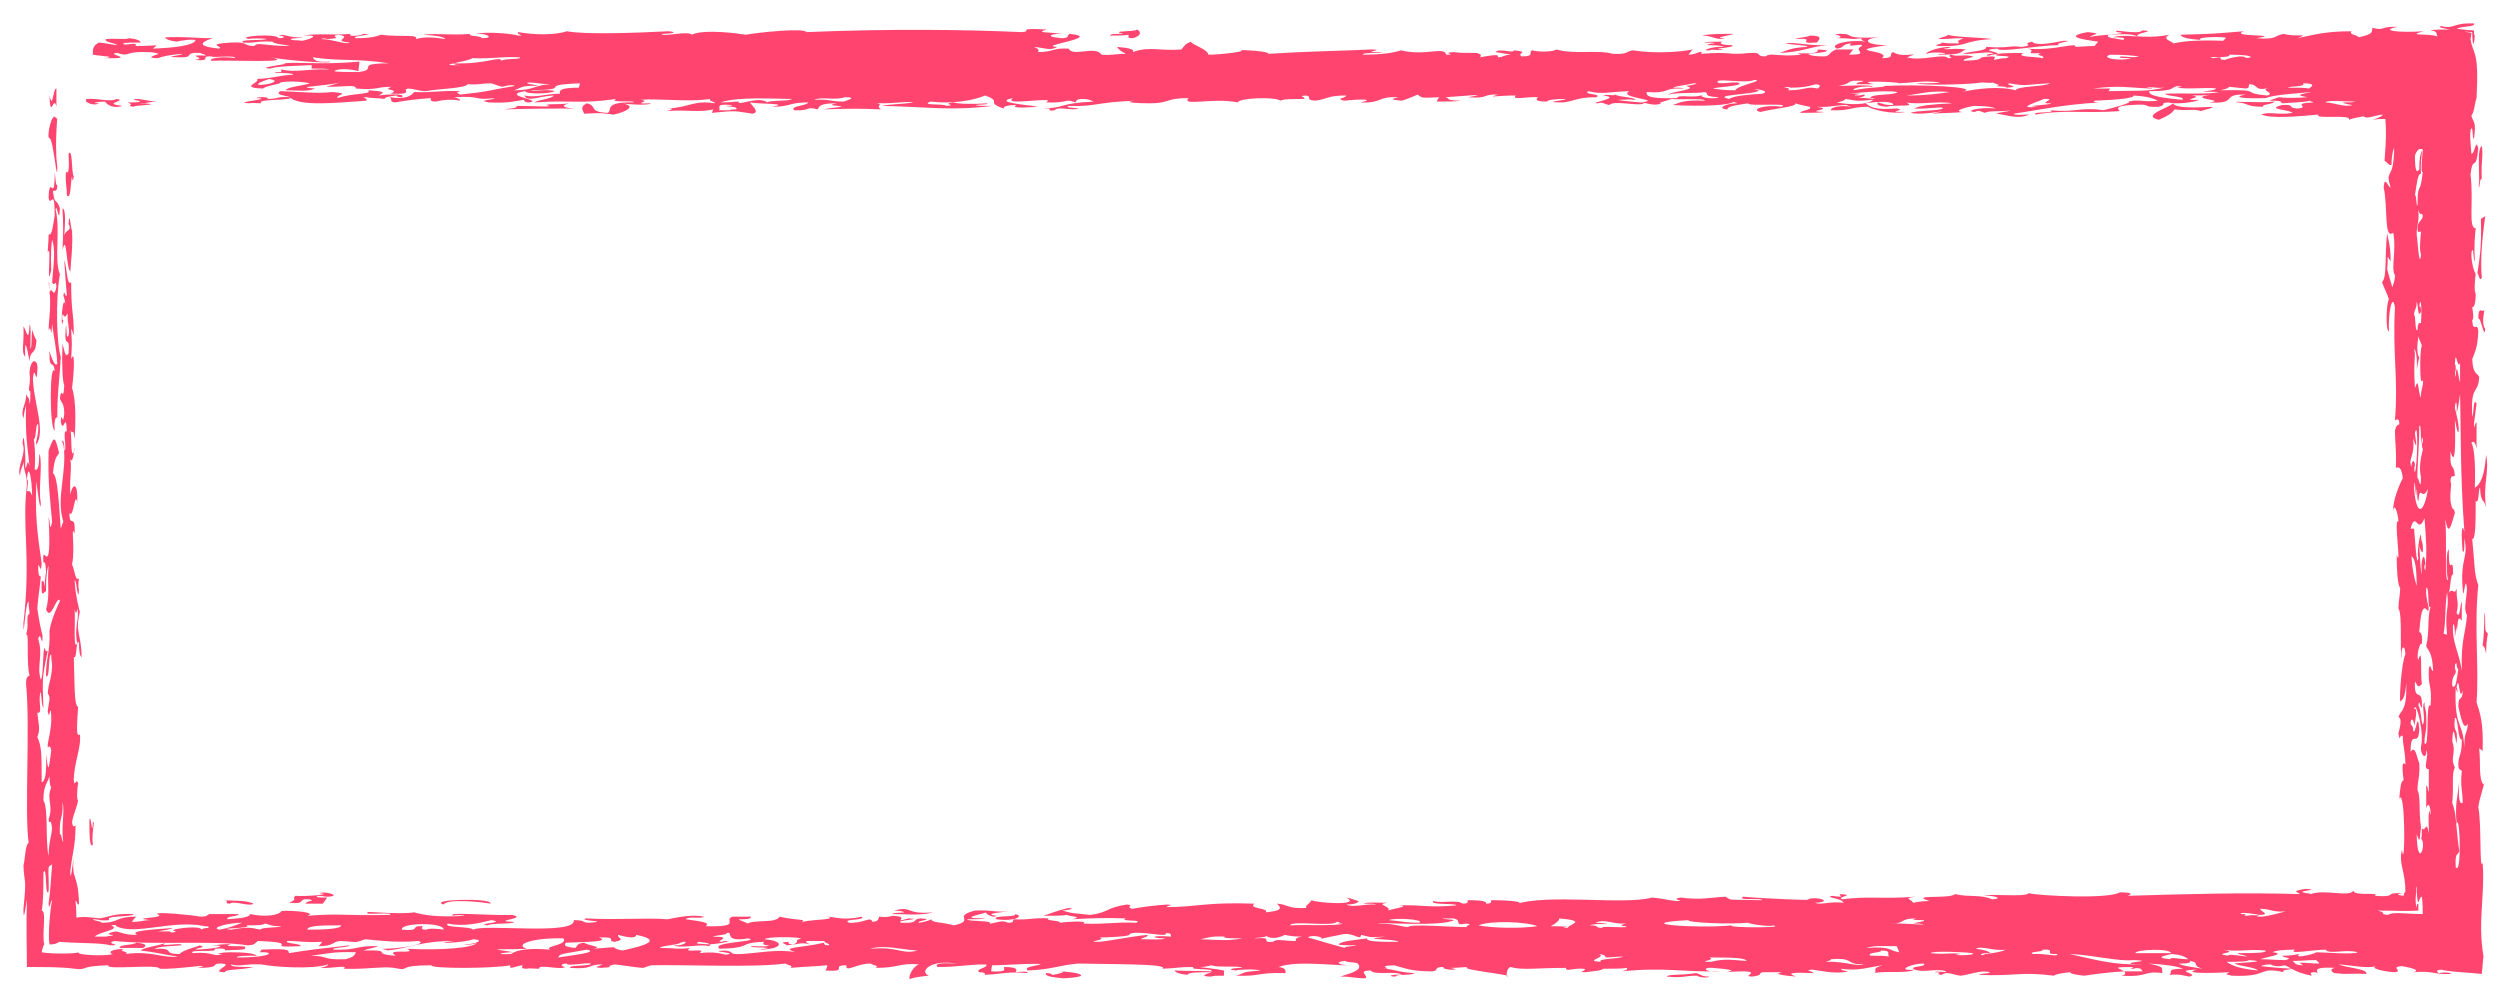 <?xml version="1.0" encoding="UTF-8" standalone="no"?><svg xmlns="http://www.w3.org/2000/svg" xmlns:xlink="http://www.w3.org/1999/xlink" clip-rule="evenodd" stroke-miterlimit="10" viewBox="0 0 288 115"><desc>SVG generated by Keynote</desc><defs></defs><g transform="matrix(1.00, 0.00, -0.00, -1.00, 0.0, 115.0)"><path d="M 286.6 42.0 C 286.5 41.4 286.4 40.8 286.4 39.7 C 286.3 40.2 286.2 40.6 286.0 40.6 C 286.1 41.4 286.2 42.6 286.2 44.4 C 286.3 44.3 286.3 43.4 286.3 42.8 C 286.3 42.1 286.5 42.2 286.6 42.0 C 286.6 42.0 286.6 42.0 286.6 42.0 Z M 121.9 3.1 C 123.4 3.2 121.7 2.7 121.2 2.7 C 121.1 2.8 121.1 2.9 120.5 2.9 C 120.3 2.5 121.5 2.4 122.5 2.3 C 126.5 2.5 123.7 3.1 121.9 3.1 C 121.9 3.1 121.9 3.1 121.9 3.1 Z M 2.9 73.9 C 2.8 77.0 3.3 73.8 3.4 73.4 C 3.5 74.9 4.1 73.9 4.2 75.8 C 4.0 76.1 3.8 76.7 3.7 77.0 C 3.6 76.2 3.7 75.0 3.5 74.8 C 3.5 75.9 3.6 77.5 3.4 77.6 C 3.3 75.2 3.0 77.1 2.7 77.4 C 2.8 75.3 2.4 74.5 2.9 73.9 C 2.9 73.9 2.9 73.9 2.9 73.9 Z M 129.4 111.1 C 128.5 111.1 127.8 111.1 127.9 110.9 C 128.8 110.9 129.5 110.9 130.0 111.0 C 130.1 110.8 129.7 110.6 130.5 110.6 C 131.6 110.9 131.4 111.4 131.0 111.6 C 130.8 111.3 127.7 111.5 129.4 111.1 C 129.4 111.1 129.4 111.1 129.4 111.1 Z M 206.8 110.5 C 209.6 110.7 206.6 109.9 209.3 110.1 C 209.5 110.4 210.2 110.9 208.5 110.9 C 208.2 110.7 207.2 110.7 206.8 110.5 C 206.8 110.5 206.8 110.5 206.8 110.5 Z M 15.7 6.4 C 15.4 6.1 13.6 6.2 13.8 5.8 C 14.7 5.8 15.6 5.8 16.5 5.8 C 17.0 6.1 16.8 6.3 15.7 6.4 C 15.7 6.4 15.7 6.4 15.7 6.4 Z M 6.6 95.8 C 6.2 98.9 6.8 102.3 6.5 101.3 C 6.0 102.5 5.3 99.0 5.7 99.1 C 6.2 98.8 6.6 93.3 6.6 95.8 C 6.6 95.8 6.6 95.8 6.6 95.8 Z M 107.5 9.9 C 104.2 9.6 105.2 10.7 103.0 10.1 C 103.7 10.1 104.0 10.0 104.2 9.9 C 103.7 9.8 102.9 9.9 102.8 9.7 C 104.3 9.7 106.1 9.5 107.5 9.9 C 107.5 9.9 107.5 9.9 107.5 9.9 Z M 285.6 93.4 C 285.7 94.0 285.7 94.4 285.9 94.4 C 285.8 96.7 286.1 96.9 285.9 98.2 C 285.4 97.8 285.6 96.0 285.6 94.2 C 285.6 94.1 285.5 93.5 285.6 93.4 C 285.6 93.4 285.6 93.4 285.6 93.4 Z M 240.7 110.7 C 241.1 111.1 242.4 111.1 240.5 111.3 C 237.8 110.8 239.6 110.5 241.7 110.2 C 241.6 110.0 241.4 109.9 241.3 109.7 C 240.3 109.7 239.7 109.6 239.1 109.6 C 239.2 110.2 236.7 109.1 233.5 109.4 C 234.9 109.2 232.8 108.7 235.1 108.9 C 234.2 108.6 235.8 108.6 235.3 108.3 C 234.5 108.5 232.1 108.4 233.1 108.9 C 231.9 108.9 230.9 108.9 230.2 108.8 C 229.0 108.4 232.4 108.7 231.1 108.3 C 230.5 108.3 230.3 108.2 229.7 108.1 C 229.7 108.3 230.1 108.5 229.4 108.5 C 227.0 108.4 229.4 108.1 226.2 108.0 C 226.2 108.3 227.2 108.3 227.3 108.5 C 226.1 108.8 225.9 108.4 224.7 108.7 C 224.2 108.4 225.4 108.3 224.4 108.3 C 224.0 108.9 221.2 107.9 219.7 108.4 C 221.7 109.2 219.2 108.2 218.1 109.0 C 217.5 108.8 218.4 108.3 216.8 108.3 C 218.1 109.3 211.8 109.0 217.4 109.8 C 214.7 109.8 214.5 110.6 216.6 110.7 C 211.9 110.5 213.8 111.1 212.1 111.1 C 210.3 111.1 212.9 110.9 211.7 110.6 C 213.6 110.6 213.0 110.4 214.5 110.6 C 214.3 110.4 214.6 110.3 214.9 110.2 C 213.2 110.5 210.6 109.9 211.6 109.4 C 212.6 109.5 212.0 109.9 213.3 110.0 C 212.4 109.4 214.7 110.1 214.5 109.7 C 213.3 109.2 215.6 108.7 213.0 108.7 C 213.2 108.9 213.3 109.1 213.5 109.3 C 212.8 109.3 212.1 109.3 211.5 109.3 C 210.6 108.9 210.9 108.6 210.2 108.5 C 209.0 108.5 208.5 108.6 208.3 108.8 C 209.8 108.9 211.7 109.2 209.4 109.3 C 209.7 108.5 206.0 109.1 207.5 108.7 C 204.8 108.4 204.0 109.0 203.4 108.5 C 202.1 108.5 203.2 109.0 201.6 108.9 C 198.8 108.6 199.7 109.1 196.0 108.8 C 196.1 109.4 195.6 108.7 194.5 108.7 C 194.7 108.9 194.8 109.1 195.0 109.3 C 193.5 109.0 190.7 108.8 188.1 109.2 C 187.3 109.1 187.6 108.7 185.8 108.8 C 184.1 109.3 181.3 108.7 179.3 109.3 C 178.9 109.0 177.2 109.0 176.5 109.2 C 176.0 109.0 176.9 108.5 175.3 108.5 C 174.6 108.9 176.4 109.0 174.4 109.2 C 174.4 108.8 172.6 109.5 172.3 109.0 C 172.9 108.9 173.5 108.8 174.1 108.7 C 173.2 108.7 173.3 108.4 172.5 108.4 C 173.0 108.9 171.1 108.5 170.5 108.4 C 170.7 108.6 170.6 108.8 170.1 108.9 C 168.9 108.9 168.0 108.9 167.5 109.0 C 165.8 108.9 168.1 108.7 166.6 108.7 C 166.4 109.7 164.2 108.5 161.4 109.2 C 160.5 108.9 159.1 108.7 157.0 108.7 C 156.9 109.0 159.0 108.8 159.2 109.0 C 156.2 108.9 159.9 109.3 158.0 109.3 C 153.6 109.1 150.8 109.1 146.1 108.8 C 146.3 109.1 142.9 109.3 142.9 109.2 C 143.8 109.1 140.7 108.7 139.2 108.7 C 139.2 109.3 137.2 109.9 137.2 110.2 C 136.5 109.9 136.6 109.9 136.1 109.3 C 133.5 109.1 132.4 109.7 130.5 109.0 C 130.8 109.4 129.6 109.5 128.7 109.6 C 128.8 109.3 129.3 109.0 129.7 108.8 C 128.4 108.8 128.1 108.6 126.9 108.7 C 126.2 109.8 123.6 108.4 123.1 109.4 C 121.2 109.5 121.4 109.0 119.6 109.0 C 119.7 109.3 119.6 109.4 119.1 109.6 C 120.3 109.5 121.0 109.1 121.8 109.6 C 119.2 109.7 127.3 110.7 123.2 111.1 C 122.9 110.9 123.2 110.6 122.3 110.6 C 119.9 110.8 121.5 111.2 122.5 111.1 C 120.9 111.3 119.1 111.2 120.6 111.6 C 116.8 111.8 119.1 111.4 117.7 111.3 C 111.0 111.6 102.4 111.7 92.9 111.3 C 92.7 111.8 87.6 111.3 85.9 111.0 C 83.4 111.4 80.6 111.5 79.7 111.0 C 79.3 111.5 76.4 110.7 76.2 111.1 C 77.4 111.1 78.2 111.3 77.0 111.4 C 73.1 111.2 67.4 111.0 65.3 111.4 C 63.8 110.9 61.4 111.0 59.7 111.3 C 59.4 111.0 60.7 110.9 59.6 110.9 C 59.4 111.1 55.8 111.4 54.9 111.1 C 56.0 111.2 57.1 110.6 55.5 110.6 C 55.5 110.9 53.7 110.8 54.2 111.1 C 51.9 110.9 50.6 111.2 48.7 111.0 C 50.2 110.9 51.1 110.8 51.3 110.5 C 50.0 110.7 49.0 110.8 47.9 110.5 C 48.3 111.1 46.1 110.7 43.9 111.0 C 43.3 110.8 42.8 110.6 41.0 110.6 C 40.2 110.9 43.8 111.0 41.8 111.1 C 41.8 110.9 39.9 110.7 40.4 111.1 C 38.0 110.9 36.8 111.2 34.9 110.9 C 37.3 111.0 35.4 110.4 34.8 110.3 C 34.3 110.4 33.5 110.3 33.5 110.5 C 33.5 110.6 34.7 110.6 34.9 110.7 C 33.2 110.6 32.7 111.2 32.1 110.9 C 32.8 110.9 33.0 110.6 32.1 110.6 C 31.9 111.2 27.0 110.8 28.7 110.5 C 28.7 110.6 30.5 110.6 30.7 110.5 C 30.2 110.3 27.4 110.5 28.0 110.1 C 29.6 110.0 29.4 110.3 31.4 110.2 C 31.6 109.9 32.7 109.9 33.4 109.7 C 30.3 109.7 29.7 110.2 29.3 109.7 C 27.9 109.7 28.8 110.2 26.6 110.1 C 23.4 109.9 26.0 109.6 25.2 109.4 C 22.4 109.7 23.3 110.2 24.5 110.6 C 22.3 110.6 21.6 110.8 19.0 110.7 C 19.1 110.5 19.5 110.3 20.4 110.2 C 20.5 110.3 22.7 110.6 22.5 110.3 C 22.2 109.8 20.4 109.5 17.6 109.4 C 18.3 110.0 18.4 109.7 15.6 109.7 C 16.0 110.3 14.2 109.6 14.2 110.0 C 14.3 110.1 15.3 110.1 16.2 110.1 C 16.2 110.3 15.8 110.5 14.9 110.6 C 14.3 110.4 13.8 110.6 12.2 110.5 C 12.0 110.1 13.2 110.1 13.5 109.8 C 12.6 109.9 12.4 110.0 11.4 110.1 C 10.6 109.7 10.7 109.2 10.7 108.7 C 11.8 108.5 13.5 108.5 12.1 108.3 C 16.1 108.2 11.9 108.8 13.5 108.9 C 15.1 108.4 14.2 109.1 16.9 109.0 C 17.7 109.0 17.9 108.9 18.3 108.8 C 18.1 108.7 16.5 108.3 18.2 108.3 C 18.7 108.5 19.6 108.7 21.0 108.8 C 21.0 108.6 18.1 108.4 21.0 108.4 C 22.4 108.4 21.1 109.0 23.1 108.9 C 23.1 108.8 23.6 108.8 23.7 108.6 C 20.9 108.7 24.2 108.3 22.4 108.1 C 24.7 107.9 22.8 108.6 24.4 108.5 C 24.4 108.3 27.1 108.7 27.1 108.3 C 26.1 108.5 24.1 108.4 24.3 108.0 C 26.2 108.1 34.4 107.7 31.2 108.4 C 32.4 108.1 38.4 107.6 38.0 107.9 C 36.2 107.8 36.3 108.1 36.0 108.4 C 39.4 107.9 41.1 108.3 44.8 107.7 C 40.7 107.7 43.7 107.0 41.3 106.7 C 40.2 106.7 38.8 106.7 38.5 106.8 C 39.0 107.2 40.7 107.0 41.3 106.8 C 41.3 107.2 41.4 107.5 41.4 107.9 C 36.9 107.5 34.6 107.9 32.5 107.7 C 34.3 107.7 29.1 107.2 31.1 107.1 C 32.0 107.4 34.1 107.4 35.9 107.5 C 35.9 107.4 35.9 107.2 35.9 107.1 C 36.7 107.1 37.8 107.1 37.9 107.0 C 35.4 107.1 34.1 106.6 32.4 107.0 C 32.4 106.9 32.4 106.8 32.4 106.7 C 32.0 106.7 31.6 106.7 31.7 106.6 C 32.5 106.6 33.7 106.6 33.8 106.4 C 32.0 106.3 31.6 106.0 29.6 105.9 C 30.1 105.5 27.4 104.9 30.3 104.8 C 30.8 105.2 32.4 105.3 32.3 105.5 C 33.2 105.7 34.9 105.6 35.7 105.4 C 34.8 105.1 33.1 105.0 32.9 104.6 C 34.3 104.6 35.4 104.4 36.3 104.8 C 33.4 105.0 37.9 105.1 39.1 105.5 C 38.7 105.3 38.1 105.2 37.6 105.0 C 39.9 105.0 41.0 105.3 41.0 104.8 C 43.7 104.6 43.2 105.0 45.1 105.0 C 43.8 104.5 46.3 104.8 45.0 104.2 C 48.1 104.1 46.0 104.7 47.1 104.8 C 48.1 104.7 48.2 104.5 49.1 104.5 C 50.6 104.8 53.5 104.8 53.9 105.3 C 55.2 105.2 55.4 105.4 56.6 105.4 C 57.0 105.3 57.3 105.1 57.9 105.0 C 58.1 105.1 59.1 105.3 59.3 105.1 C 55.7 104.5 56.7 104.5 53.0 104.1 C 52.8 104.3 52.3 104.3 53.1 104.5 C 50.6 104.6 49.8 104.3 47.7 104.4 C 47.4 104.0 46.8 103.5 44.9 103.8 C 45.3 103.4 44.8 103.3 45.5 103.2 C 46.6 103.4 48.1 103.6 49.6 103.7 C 49.7 103.6 49.4 103.3 50.2 103.3 C 51.0 103.5 52.1 103.6 53.0 103.4 C 53.0 103.6 52.7 103.7 52.3 103.8 C 55.7 104.0 54.4 103.4 57.0 103.7 C 56.6 103.4 54.9 103.5 56.3 103.2 C 58.5 103.1 59.1 103.3 60.3 103.5 C 60.5 103.4 60.3 103.2 61.0 103.2 C 62.6 103.5 57.5 104.0 60.5 104.5 C 60.6 104.1 63.5 104.2 63.9 104.5 C 63.0 104.8 61.3 104.4 61.2 104.6 C 66.4 104.7 61.5 105.2 66.8 105.4 C 66.8 105.2 66.7 105.1 66.7 104.9 C 64.6 104.9 64.4 104.6 64.5 104.2 C 62.7 104.2 61.8 103.7 60.4 104.0 C 60.8 103.2 61.9 103.9 63.8 104.0 C 63.6 103.6 61.9 103.5 61.6 103.2 C 66.0 103.5 66.8 103.0 71.0 103.6 C 69.9 103.1 73.3 103.5 73.0 103.2 C 69.4 103.3 70.6 102.2 70.0 102.0 C 67.7 102.1 68.9 102.8 67.6 103.1 C 66.8 102.7 67.1 102.4 67.3 101.9 C 69.4 102.0 69.1 102.0 70.7 101.8 C 72.1 102.1 73.5 102.8 71.6 103.1 C 72.0 103.0 74.7 102.8 75.0 103.1 C 72.3 103.0 75.3 103.3 73.8 103.5 C 75.8 103.7 79.3 103.2 81.8 103.6 C 81.6 103.3 82.5 103.3 82.3 103.1 C 80.0 103.5 79.3 102.6 76.9 102.5 C 77.9 102.5 77.2 102.3 76.8 102.2 C 79.1 102.4 80.4 102.0 82.2 102.4 C 82.1 102.3 82.1 102.2 82.0 102.0 C 85.0 102.3 84.6 102.2 86.7 101.9 C 87.6 102.1 86.6 102.8 86.4 103.2 C 87.4 103.0 91.3 103.1 88.9 102.7 C 91.2 102.7 90.8 103.2 93.1 103.2 C 93.0 102.8 90.9 102.8 91.5 102.3 C 93.6 102.2 92.6 102.8 94.2 102.4 C 94.4 102.8 94.5 103.1 96.4 103.1 C 95.0 102.8 96.5 102.9 97.0 102.7 C 96.1 102.6 95.3 102.5 94.9 102.4 C 98.2 102.5 98.9 102.5 101.5 102.4 C 100.7 102.9 102.2 103.0 100.5 103.2 C 102.1 102.9 104.3 103.4 105.2 103.2 C 104.1 103.0 102.4 103.0 101.6 102.8 C 106.9 102.7 109.6 102.2 114.3 102.8 C 113.6 102.8 112.4 102.8 112.4 102.9 C 112.9 103.0 113.7 102.9 113.8 103.1 C 112.2 103.0 110.6 103.0 109.8 103.2 C 108.3 103.0 110.5 102.9 109.0 102.8 C 108.8 103.1 105.9 102.8 107.2 103.3 C 109.6 103.0 112.1 103.4 113.5 104.0 C 115.6 103.2 113.4 103.3 115.6 102.5 C 115.6 102.8 116.3 102.9 117.1 102.9 C 116.1 102.4 119.3 102.7 119.6 102.7 C 118.6 102.9 114.2 103.2 116.7 103.7 C 115.3 102.7 122.0 104.0 120.5 103.2 C 123.3 103.1 122.5 103.7 123.9 103.2 C 124.0 103.3 123.9 103.6 124.7 103.6 C 125.5 103.6 125.7 103.4 126.0 103.3 C 121.9 103.1 122.9 102.6 120.2 102.5 C 120.7 102.5 121.1 102.5 120.9 102.4 C 120.9 102.3 120.9 102.2 121.5 102.3 C 121.9 102.8 123.5 102.2 124.3 102.5 C 123.5 102.6 122.7 102.6 123.1 102.8 C 126.4 102.7 126.0 103.2 130.7 103.4 C 129.2 103.2 131.0 103.1 132.5 103.1 C 134.8 103.1 134.2 103.7 136.9 103.7 C 136.1 102.7 139.7 103.8 142.6 103.2 C 142.6 103.7 146.9 103.9 147.5 103.4 C 147.7 103.6 149.2 103.6 150.2 103.6 C 150.6 103.8 149.4 103.9 150.4 104.0 C 151.3 103.9 150.2 103.5 151.5 103.4 C 153.0 103.6 152.9 104.0 155.1 104.0 C 154.9 103.6 153.8 103.7 154.8 103.4 C 156.8 103.6 158.5 103.6 156.7 103.2 C 159.4 103.1 158.5 103.9 161.1 103.8 C 160.2 103.6 160.2 103.5 161.5 103.4 C 162.7 103.8 162.8 103.9 163.3 104.1 C 163.9 103.7 163.6 103.7 165.8 103.8 C 165.7 103.7 165.6 103.5 165.5 103.3 C 166.5 103.3 167.9 103.3 168.3 103.4 C 166.4 103.4 167.1 103.7 166.5 103.8 C 168.3 103.9 172.1 104.3 169.1 103.8 C 171.6 103.6 170.7 104.2 172.6 104.1 C 171.1 103.7 172.5 104.0 174.6 104.0 C 174.1 103.4 175.9 103.9 177.2 103.8 C 176.8 103.5 177.0 103.3 178.2 103.3 C 178.3 103.5 179.1 103.6 180.4 103.6 C 180.2 103.4 177.3 103.2 180.1 103.2 C 181.5 103.4 181.8 103.8 183.9 103.8 C 184.7 104.2 182.2 104.1 183.0 104.5 C 184.4 104.1 185.2 104.4 187.7 104.5 C 186.2 103.7 192.0 103.5 188.9 103.2 C 189.7 103.2 190.5 102.7 191.4 103.1 C 190.6 103.1 192.5 103.5 192.5 103.6 C 193.6 103.5 196.5 103.7 196.4 103.4 C 193.9 103.5 193.6 103.2 192.7 102.9 C 196.2 102.7 199.6 102.9 199.7 103.3 C 199.6 103.2 200.1 103.2 200.1 103.1 C 198.9 103.1 197.6 102.5 199.0 102.4 C 199.0 102.8 200.2 102.9 201.4 103.1 C 201.2 102.7 206.5 103.2 205.2 102.7 C 203.5 103.0 201.5 102.4 202.8 102.1 C 204.3 102.5 207.1 102.7 206.8 103.1 C 207.4 102.9 208.0 102.8 208.5 102.7 C 208.8 102.3 207.4 102.3 207.4 102.0 C 208.4 102.0 209.8 102.0 210.1 102.1 C 207.5 102.2 211.7 102.4 209.2 102.7 C 210.8 102.6 211.4 102.9 212.8 102.9 C 212.7 102.8 213.2 102.8 213.2 102.7 C 212.2 102.9 210.9 102.7 210.9 102.3 C 213.2 102.2 213.2 102.7 215.2 102.7 C 215.6 102.4 217.9 101.8 219.5 102.1 C 216.8 102.1 219.9 102.3 218.5 102.5 C 215.8 102.3 215.5 102.7 214.9 103.1 C 216.1 103.3 218.2 103.4 218.1 102.9 C 216.8 102.9 216.9 103.1 216.3 103.2 C 216.2 102.9 216.4 102.8 217.3 102.7 C 218.6 103.0 220.8 102.6 219.6 103.2 C 221.1 102.9 223.3 103.4 224.9 103.1 C 222.9 103.0 221.3 102.9 220.5 102.5 C 222.0 102.4 224.0 102.8 223.8 102.5 C 223.3 102.2 220.8 102.3 220.1 102.0 C 221.8 101.6 225.9 102.7 222.6 101.9 C 223.9 102.0 225.5 102.0 226.1 102.1 C 224.8 102.2 226.7 102.7 227.4 102.8 C 228.6 102.8 229.5 102.7 229.9 102.5 C 228.1 102.7 226.2 102.2 227.5 102.1 C 228.0 102.4 228.2 102.1 228.7 102.0 C 229.0 102.3 231.0 102.1 231.6 102.3 C 231.3 102.1 230.3 102.1 230.0 101.9 C 231.1 101.8 232.4 101.2 233.8 101.8 C 233.1 101.8 231.9 101.7 232.0 101.9 C 235.9 102.5 237.4 102.9 241.8 103.2 C 241.3 103.2 241.1 103.3 241.3 103.4 C 244.0 103.5 245.9 103.7 245.8 104.0 C 247.3 103.9 248.0 103.7 248.6 103.4 C 246.8 103.2 246.5 103.6 245.2 103.3 C 245.8 103.2 243.2 102.5 242.3 102.3 C 239.7 102.7 239.0 102.0 236.3 102.3 C 236.8 101.9 234.0 102.2 234.5 101.8 C 237.8 102.4 240.0 101.9 244.2 102.2 C 243.9 102.5 243.7 102.8 245.5 102.9 C 248.2 103.1 246.5 102.6 248.7 102.7 C 249.8 103.0 248.6 103.1 249.8 103.2 C 250.4 103.0 252.4 103.1 253.4 103.5 C 250.6 103.4 254.2 103.8 252.5 104.0 C 253.4 104.0 254.0 104.0 254.7 104.1 C 251.6 103.6 256.8 103.5 254.5 103.2 C 258.0 103.0 255.7 104.2 258.7 104.1 C 256.9 103.8 258.7 103.6 261.0 103.7 C 262.0 104.1 264.3 104.2 266.3 104.4 C 265.0 104.1 264.3 104.1 265.8 103.8 C 264.7 103.7 263.2 103.7 262.5 103.8 C 262.3 103.7 261.9 103.6 261.4 103.4 C 263.5 103.4 262.4 103.2 263.0 103.1 C 263.9 103.2 265.5 103.2 266.1 103.4 C 266.0 103.3 266.5 103.3 266.5 103.2 C 263.7 103.1 266.4 102.6 264.6 102.5 C 263.4 102.6 264.5 103.0 262.9 102.9 C 260.9 102.4 263.7 102.4 264.1 102.0 C 262.5 101.7 261.4 102.2 260.5 101.8 C 261.8 101.3 264.8 101.6 267.1 101.8 C 266.5 101.2 271.0 101.9 270.6 101.2 C 271.1 101.4 271.7 101.5 272.3 101.6 C 272.6 101.2 273.8 101.8 274.5 101.8 C 274.3 101.5 273.9 101.4 273.3 101.2 C 273.9 101.3 274.4 101.3 274.8 101.3 C 274.9 99.9 274.9 99.0 274.7 96.5 C 275.0 96.3 275.2 95.9 275.5 96.0 C 275.5 96.7 275.6 97.5 275.8 98.0 C 275.8 94.0 274.7 95.7 275.4 93.4 C 275.1 93.4 274.7 94.9 274.6 93.4 C 275.1 91.2 274.6 87.3 275.7 88.2 C 276.1 86.1 275.4 84.1 275.9 83.3 C 275.9 82.6 275.7 82.3 275.6 81.9 C 275.4 82.5 275.2 83.3 275.0 84.0 C 275.2 85.5 274.8 85.8 275.4 84.9 C 275.4 86.9 275.1 87.3 275.0 88.2 C 274.7 85.3 275.0 83.0 274.4 82.5 C 274.7 81.7 275.0 81.2 275.2 80.5 C 274.9 80.1 274.8 76.9 275.2 76.8 C 275.1 78.9 275.6 81.4 275.9 79.6 C 275.6 74.2 276.3 71.5 275.9 66.6 C 276.1 66.6 276.4 67.0 276.4 66.1 C 276.2 66.1 276.0 65.9 275.9 65.4 C 275.9 63.9 276.1 63.1 276.0 61.1 C 276.4 61.3 276.7 61.0 276.8 59.9 C 276.4 59.2 275.6 57.2 275.7 56.1 C 275.8 57.3 276.3 55.7 276.3 54.9 C 275.7 55.6 276.7 49.2 276.1 51.1 C 276.1 48.6 276.3 47.4 276.5 47.3 C 276.5 46.4 276.3 45.8 276.3 44.9 C 276.8 44.2 276.4 39.9 276.7 39.1 C 276.5 40.7 277.1 40.8 277.1 39.6 C 276.7 38.9 276.4 35.0 276.5 34.2 C 276.7 34.3 277.1 34.5 277.2 36.4 C 277.3 33.0 276.6 33.3 276.3 32.4 C 276.8 32.2 276.4 31.0 276.3 30.5 C 276.5 29.3 276.4 30.5 276.8 30.2 C 276.8 29.0 277.1 28.5 277.1 26.9 C 276.6 27.6 276.8 25.8 276.9 25.1 C 276.6 25.1 276.5 24.3 276.4 23.0 C 277.1 24.4 277.1 14.3 276.7 17.1 C 276.3 15.5 277.1 14.7 277.1 12.3 C 277.0 12.2 276.9 12.0 276.9 11.8 C 276.3 11.9 275.9 11.9 276.7 12.1 C 276.7 12.1 276.7 12.1 276.7 12.1 C 276.7 12.1 276.7 12.1 276.7 12.1 C 274.5 12.2 276.3 11.6 273.6 11.8 C 274.2 12.3 271.2 11.7 271.1 12.4 C 270.7 11.6 267.8 12.6 266.2 12.0 C 266.1 12.1 265.5 12.1 265.3 12.2 C 264.8 12.4 267.5 12.5 265.6 12.6 C 263.6 12.3 265.0 12.2 264.9 12.0 C 258.6 12.2 251.4 12.0 245.1 11.8 C 245.7 12.0 245.6 12.2 244.2 12.2 C 242.9 11.4 235.0 11.8 233.7 12.1 C 233.3 11.6 229.1 12.1 228.6 11.8 C 229.3 11.9 231.1 11.5 229.5 11.4 C 228.1 12.0 227.0 11.6 225.2 12.0 C 224.7 11.4 219.7 12.0 222.3 11.2 C 221.4 11.2 220.9 11.1 220.4 11.0 C 220.1 11.5 219.2 11.5 220.7 11.7 C 216.6 11.4 215.3 11.8 212.2 11.4 C 211.5 11.7 214.0 11.9 211.9 12.0 C 212.0 11.9 212.0 11.8 212.1 11.7 C 211.3 11.7 211.0 11.9 210.8 11.7 C 211.0 11.5 212.1 11.5 212.4 11.0 C 210.7 11.2 209.8 10.7 209.1 11.0 C 211.3 11.1 209.4 11.8 208.2 11.4 C 209.6 11.2 203.0 11.5 200.8 11.7 C 200.0 11.2 203.1 11.6 203.0 11.3 C 199.1 11.4 199.5 11.2 198.8 11.7 C 196.8 11.6 196.1 11.3 193.6 11.6 C 192.2 11.4 194.5 11.2 193.1 11.2 C 192.1 11.3 191.6 11.5 190.3 11.6 C 187.0 10.7 178.2 12.1 174.5 10.8 C 176.1 11.1 173.9 11.3 171.8 11.3 C 171.7 11.2 172.0 10.9 171.2 10.9 C 171.3 11.2 170.5 11.3 169.1 11.3 C 169.0 11.2 169.3 10.9 168.5 10.9 C 167.8 11.4 166.2 10.9 165.1 11.2 C 164.7 10.7 167.6 11.0 167.8 10.7 C 164.4 10.4 163.8 10.8 161.2 10.7 C 162.6 10.6 160.3 10.3 159.9 10.1 C 160.4 10.6 158.3 10.8 159.8 11.0 C 158.8 11.0 157.3 11.1 157.1 10.9 C 157.7 10.9 158.5 10.9 158.5 10.8 C 157.3 10.9 155.8 10.4 155.1 10.8 C 156.0 10.8 156.5 11.0 156.5 11.2 C 156.1 11.3 155.7 11.5 155.1 11.6 C 157.0 10.6 151.5 11.0 151.1 11.3 C 150.7 10.7 150.3 10.7 150.5 10.4 C 148.2 10.3 148.5 10.8 147.1 10.9 C 147.5 10.5 148.0 10.1 145.8 9.9 C 146.3 10.4 143.7 10.3 144.5 10.9 C 139.0 11.1 137.8 10.5 134.4 10.5 C 134.4 10.7 135.4 10.7 134.5 10.8 C 132.9 10.7 131.5 10.5 130.4 10.3 C 129.6 10.6 130.8 10.7 129.8 10.8 C 127.3 10.4 127.8 9.9 125.6 9.6 C 123.0 9.9 123.9 9.7 122.4 10.1 C 123.1 10.2 124.0 10.3 123.1 10.4 C 121.4 10.0 120.6 9.6 120.2 9.5 C 121.4 9.5 122.3 9.5 122.9 9.6 C 123.3 9.4 124.9 9.4 123.5 9.1 C 125.3 9.2 127.2 9.3 129.7 9.2 C 128.8 8.8 131.8 9.1 130.9 8.7 C 128.2 8.8 127.5 8.5 124.8 8.6 C 125.5 9.0 122.7 8.8 122.1 8.7 C 122.2 9.0 120.3 8.9 120.8 9.2 C 118.8 9.3 118.8 9.0 116.8 9.1 C 116.6 8.9 116.9 8.7 116.1 8.7 C 115.4 9.1 114.6 8.6 114.0 8.6 C 114.5 9.0 111.5 8.8 111.4 9.1 C 112.2 9.1 113.3 9.1 113.5 9.2 C 110.2 9.2 112.9 9.6 113.6 9.9 C 113.5 9.7 114.5 9.2 114.8 9.5 C 112.2 9.8 118.9 10.2 116.3 10.0 C 114.2 9.9 114.4 10.2 112.3 10.1 C 109.6 9.4 112.5 9.0 109.9 8.4 C 108.4 8.8 107.3 8.7 107.3 9.1 C 106.9 8.9 106.5 8.8 105.9 8.7 C 105.3 8.9 108.0 9.1 106.0 9.2 C 105.0 9.1 106.0 8.6 103.8 8.7 C 103.0 9.0 106.6 9.1 104.7 9.2 C 102.4 8.6 105.2 9.4 102.8 9.5 C 102.5 9.4 102.1 9.3 101.3 9.4 C 101.1 9.2 101.4 8.9 100.5 8.8 C 100.3 9.5 99.5 8.6 97.8 8.7 C 96.9 9.2 99.7 8.9 99.3 9.4 C 97.1 8.9 96.1 9.4 95.3 9.4 C 96.8 9.0 92.6 9.1 92.3 8.7 C 93.0 9.2 92.0 8.9 89.8 9.4 C 89.4 8.6 87.0 9.1 86.1 8.6 C 85.9 8.8 85.3 8.9 85.1 9.1 C 85.8 9.1 86.6 9.1 86.5 9.4 C 85.8 9.4 85.2 9.4 84.4 9.4 C 83.2 9.0 85.7 8.2 81.3 8.3 C 82.0 8.8 80.2 8.9 79.0 9.1 C 79.3 9.5 80.8 9.1 81.1 9.4 C 79.7 9.7 78.0 9.3 76.9 9.1 C 74.4 9.3 71.2 9.0 67.5 9.2 C 66.5 8.9 70.5 8.9 67.9 8.7 C 66.9 8.7 67.6 9.0 66.1 9.0 C 66.4 7.2 55.7 8.6 54.5 7.9 C 54.3 8.3 50.9 8.1 51.6 8.6 C 53.5 8.2 55.4 8.7 56.6 9.0 C 58.5 8.7 54.5 8.6 56.2 8.4 C 56.6 8.7 59.2 8.5 59.2 8.8 C 56.3 8.9 61.0 9.2 59.0 9.6 C 56.3 9.5 51.3 10.0 52.2 9.5 C 52.3 9.6 53.5 9.6 53.5 9.5 C 50.3 9.3 48.8 9.6 47.7 9.9 C 46.1 9.6 41.2 10.1 42.4 9.9 C 41.6 9.5 45.6 10.0 44.9 9.6 C 39.2 9.5 39.3 9.8 35.4 9.5 C 36.9 10.0 32.1 10.2 32.4 10.0 C 32.1 9.6 30.7 9.3 28.8 9.7 C 28.8 9.3 27.5 9.2 26.2 9.1 C 26.0 9.5 27.5 9.4 27.5 9.7 C 26.4 9.7 25.2 9.7 24.1 9.7 C 23.9 9.6 23.9 9.4 23.1 9.4 C 22.1 9.6 17.9 10.0 18.1 9.7 C 19.5 9.2 14.6 9.3 17.3 9.0 C 16.5 9.0 16.3 8.8 15.2 8.8 C 15.3 9.0 15.5 9.2 15.7 9.4 C 13.2 9.4 13.8 8.7 11.7 8.7 C 11.7 8.9 10.8 8.9 10.7 9.1 C 11.5 9.1 11.4 8.9 12.6 9.0 C 12.0 9.6 15.2 9.3 15.4 9.7 C 13.1 9.8 12.7 9.4 11.5 9.2 C 9.7 9.4 9.7 9.4 8.8 9.3 C 8.8 9.7 8.8 10.2 8.7 11.2 C 8.9 11.3 8.9 10.5 9.1 10.9 C 9.0 14.6 8.2 13.4 8.5 16.3 C 8.4 15.7 8.1 13.0 8.1 14.6 C 8.3 16.6 8.7 17.5 8.7 19.9 C 8.6 19.9 8.4 19.5 8.3 20.3 C 8.5 21.4 8.8 21.8 9.0 22.8 C 8.8 22.8 8.9 24.2 9.0 24.8 C 8.7 25.4 8.6 24.2 8.5 25.1 C 8.5 27.1 9.4 28.9 9.2 30.4 C 8.7 29.9 8.9 31.9 9.0 33.6 C 8.5 33.5 8.6 37.1 8.5 39.3 C 8.9 39.0 8.7 41.3 9.1 41.0 C 9.1 39.9 9.2 39.4 9.4 39.3 C 9.4 41.9 8.6 42.1 9.2 44.5 C 9.0 45.3 8.7 46.4 8.6 48.1 C 8.8 48.5 9.0 45.2 9.1 47.1 C 9.0 47.2 9.0 47.8 9.1 48.4 C 8.7 47.9 8.6 49.3 8.3 50.0 C 8.7 51.8 8.1 54.8 8.6 53.5 C 8.7 56.1 8.0 54.0 8.0 55.9 C 8.5 55.2 8.6 58.6 8.9 57.1 C 9.0 59.7 8.3 59.2 8.1 58.0 C 8.0 60.3 8.3 61.0 8.1 62.1 C 8.5 61.2 8.7 64.9 8.5 62.9 C 8.1 62.1 8.3 65.0 8.1 65.5 C 8.4 64.7 8.4 66.0 8.6 64.4 C 8.7 66.2 8.8 68.8 8.3 70.3 C 8.6 72.7 8.6 74.8 8.2 73.6 C 8.3 75.8 8.3 75.0 8.2 77.1 C 8.3 77.1 8.4 76.5 8.5 76.4 C 8.5 79.3 8.2 78.7 8.2 82.5 C 7.7 81.9 7.7 84.4 7.4 85.0 C 7.5 83.4 7.6 82.2 7.7 81.0 C 7.5 80.6 7.4 81.9 7.3 80.9 C 7.4 80.8 7.5 80.2 7.6 79.6 C 7.2 82.0 6.9 76.2 7.3 78.1 C 7.2 78.1 7.1 78.2 7.2 78.8 C 7.6 78.4 7.4 78.4 7.8 78.9 C 7.7 77.6 8.2 76.8 7.8 76.2 C 7.6 76.2 7.7 77.4 7.6 77.5 C 7.3 74.3 8.1 76.8 7.9 74.3 C 7.5 73.6 7.4 74.8 7.2 75.4 C 7.1 73.1 7.2 71.1 7.4 70.6 C 7.3 68.5 7.1 70.7 6.9 69.1 C 7.1 68.5 7.4 68.6 7.4 67.3 C 7.2 65.6 7.1 68.0 7.0 66.4 C 7.3 64.9 7.6 67.8 7.7 65.3 C 7.1 65.6 7.8 63.1 7.4 63.1 C 7.5 64.6 6.9 64.4 7.3 63.8 C 7.8 60.7 6.4 57.7 7.3 54.9 C 7.2 54.8 7.1 54.3 7.0 54.1 C 6.8 56.4 6.7 60.1 6.1 60.5 C 6.3 62.5 6.6 62.4 6.8 62.8 C 6.3 65.0 6.2 64.7 5.6 63.1 C 5.5 59.0 5.8 57.5 6.0 54.9 C 5.7 53.4 5.8 55.0 5.6 55.4 C 6.0 47.5 4.8 53.0 5.0 50.2 C 5.2 50.4 5.3 49.8 5.3 49.0 C 5.2 48.9 5.2 47.7 5.1 47.4 C 5.1 48.0 5.0 48.2 4.8 48.0 C 4.7 45.8 5.1 46.9 5.3 46.9 C 5.3 48.5 5.4 49.5 5.6 49.8 C 5.4 47.7 5.8 46.4 5.3 44.8 C 5.9 43.3 6.5 46.5 6.9 45.8 C 7.2 46.3 5.9 43.9 5.7 42.3 C 5.8 39.8 5.3 39.4 5.3 37.1 C 5.8 36.8 5.5 39.6 5.9 39.6 C 5.9 38.9 6.0 38.8 6.0 38.2 C 5.9 36.6 5.6 36.5 5.5 35.1 C 5.9 34.7 5.6 34.1 5.5 33.1 C 5.7 31.7 5.8 34.2 5.9 32.6 C 6.0 31.0 5.4 29.4 5.5 28.9 C 5.6 28.9 5.8 29.3 5.9 28.5 C 5.6 26.3 5.6 25.8 5.3 28.1 C 5.4 26.0 5.2 24.9 4.8 24.9 C 4.8 28.1 4.8 29.0 4.3 30.1 C 4.7 31.0 4.4 31.8 4.3 32.9 C 5.0 32.7 4.3 34.4 4.7 35.3 C 4.8 34.5 4.8 33.8 5.0 33.4 C 4.9 36.8 4.8 36.7 5.5 40.0 C 5.3 39.9 5.2 40.1 5.1 40.4 C 4.9 39.4 5.0 37.0 4.7 36.7 C 4.2 38.3 5.0 39.5 4.4 41.4 C 4.7 42.6 4.9 39.9 4.9 41.8 C 4.7 42.5 4.5 43.5 4.3 44.9 C 4.4 46.4 4.6 47.3 4.7 48.6 C 4.5 48.6 4.4 48.7 4.4 49.9 C 4.6 49.9 4.7 48.8 4.8 50.1 C 4.3 53.5 4.0 55.8 4.2 59.6 C 4.3 58.4 4.7 55.6 4.7 57.1 C 4.4 58.6 4.9 61.1 4.6 62.6 C 4.4 63.1 4.7 60.6 4.0 60.9 C 4.1 62.6 4.0 63.6 3.9 64.4 C 4.2 64.5 4.1 66.4 4.4 66.1 C 4.5 64.7 4.0 64.1 4.2 63.8 C 5.3 65.4 3.8 68.8 3.8 71.5 C 4.0 73.2 4.2 70.3 4.3 72.3 C 4.5 73.6 3.5 74.0 3.4 72.0 C 3.6 70.8 3.1 70.0 3.5 69.9 C 3.5 69.3 3.5 68.5 3.4 68.5 C 3.4 69.4 3.1 69.1 3.0 69.7 C 3.1 68.4 2.3 67.9 2.7 66.8 C 2.8 67.6 2.9 67.9 3.0 68.3 C 2.9 64.5 3.2 63.4 3.4 61.3 C 3.1 62.4 3.2 61.2 2.9 61.1 C 3.0 62.8 2.7 65.9 2.6 63.9 C 3.1 62.8 1.9 61.2 2.3 60.2 C 2.4 61.2 2.6 61.1 2.7 61.8 C 2.8 60.3 3.1 60.5 3.1 59.1 C 2.5 54.1 3.6 51.1 2.7 43.2 C 2.7 40.6 2.9 45.7 3.3 45.7 C 3.3 44.9 3.4 44.8 3.4 44.3 C 2.9 44.0 3.4 43.0 3.0 41.9 C 3.4 42.3 3.0 38.6 3.4 37.2 C 3.2 37.0 3.0 37.1 3.0 36.2 C 3.5 31.4 2.8 21.4 3.3 17.9 C 2.9 17.7 2.9 16.0 2.7 15.3 C 2.8 12.9 3.1 14.3 2.7 10.3 C 2.7 8.4 3.0 10.9 3.1 11.4 C 3.0 8.5 3.1 5.9 3.1 3.6 C 5.3 3.6 7.2 3.6 8.6 3.4 C 10.2 3.2 8.9 3.7 12.5 3.8 C 12.0 3.2 18.3 4.0 18.4 3.4 C 20.5 3.3 25.0 4.1 22.8 3.5 C 25.6 3.5 24.2 4.0 25.4 4.0 C 27.3 4.0 23.9 3.0 25.9 3.0 C 26.0 3.4 27.6 3.2 29.2 3.6 C 27.6 3.6 26.6 3.6 26.6 3.9 C 27.8 3.6 28.0 4.0 30.1 3.9 C 31.6 3.6 36.0 3.3 37.8 3.9 C 37.8 3.7 37.3 3.6 36.9 3.5 C 38.2 3.4 40.2 3.9 39.6 3.4 C 42.7 3.3 44.4 3.8 45.9 3.4 C 47.2 3.2 45.7 3.8 49.7 3.8 C 49.5 3.4 56.7 3.4 58.8 3.8 C 58.6 3.2 59.3 3.7 60.2 3.8 C 60.2 3.6 59.9 3.4 60.7 3.4 C 61.0 3.5 61.5 3.4 62.1 3.4 C 62.0 4.0 64.6 3.2 65.1 3.6 C 64.5 3.7 64.6 4.0 65.3 4.0 C 65.2 3.6 68.5 4.3 68.0 3.9 C 67.3 3.7 65.4 3.8 65.7 3.5 C 68.4 3.3 67.6 3.9 69.4 3.9 C 69.2 3.7 68.1 3.6 69.2 3.5 C 71.2 3.6 69.4 3.6 70.8 3.9 C 71.8 3.8 73.5 3.5 74.2 3.5 C 74.0 3.5 74.7 3.7 75.0 3.8 C 78.7 3.9 86.7 3.5 90.5 4.0 C 90.7 3.8 91.4 3.8 91.1 3.5 C 93.3 3.7 93.1 3.6 95.3 3.8 C 95.3 3.6 95.2 3.4 95.1 3.2 C 97.9 3.0 95.6 3.8 97.5 3.8 C 97.4 2.9 98.6 4.0 100.3 4.0 C 100.5 3.8 101.3 3.8 100.9 3.5 C 103.6 3.5 103.6 4.1 105.9 3.9 C 105.3 3.8 104.6 2.6 104.8 2.2 C 105.2 2.4 106.0 2.5 107.0 2.6 C 105.9 3.0 107.0 4.5 110.2 4.0 C 108.4 4.1 107.6 4.0 108.0 3.6 C 110.5 3.6 111.4 3.9 113.6 3.9 C 113.9 3.5 112.3 3.4 112.8 3.0 C 113.3 3.0 113.6 2.9 113.4 2.7 C 115.7 2.8 115.9 3.1 118.4 2.9 C 118.4 3.1 117.9 3.1 117.0 3.0 C 117.2 3.3 117.2 3.6 115.7 3.6 C 115.5 3.4 116.3 3.0 114.2 3.1 C 114.2 3.3 114.2 3.5 114.3 3.8 C 115.9 3.8 119.6 4.1 119.9 3.9 C 119.1 3.7 117.9 3.6 118.4 3.2 C 121.1 3.3 122.0 3.8 124.2 4.0 C 128.0 3.9 134.8 4.0 133.9 3.4 C 136.3 3.5 135.4 3.6 137.5 3.6 C 136.9 3.2 139.8 3.5 139.6 3.1 C 137.1 3.2 137.8 3.1 135.3 3.2 C 135.4 3.0 135.8 2.8 136.8 2.7 C 136.9 3.0 138.0 3.0 139.6 3.0 C 139.3 2.9 137.8 2.5 139.6 2.5 C 139.7 2.6 140.1 2.6 141.0 2.6 C 141.0 2.8 141.0 3.0 141.0 3.2 C 140.0 3.4 138.9 3.5 138.2 3.6 C 138.9 3.6 139.0 3.7 139.6 3.8 C 140.0 3.5 142.9 3.8 143.1 3.5 C 142.0 3.5 141.2 3.3 142.4 3.2 C 142.6 3.3 144.6 3.4 145.2 3.2 C 142.8 3.0 143.7 3.0 142.4 2.6 C 145.3 2.5 144.8 3.0 148.1 2.9 C 148.1 3.2 148.1 3.5 147.3 3.6 C 149.3 4.4 154.1 3.7 155.7 3.8 C 154.6 3.7 153.4 4.2 155.0 4.3 C 155.0 4.1 156.2 4.2 156.4 4.0 C 157.1 3.3 155.7 2.9 154.4 2.5 C 155.8 2.5 156.0 2.3 157.3 2.3 C 157.7 2.6 156.3 3.2 157.9 3.2 C 158.3 2.6 160.9 3.2 161.5 2.7 C 160.4 2.8 159.6 2.5 160.8 2.5 C 160.6 2.8 162.9 2.6 162.9 2.9 C 161.0 3.0 160.5 3.4 159.3 3.4 C 160.8 3.4 158.2 3.7 160.6 3.8 C 161.8 3.5 162.4 3.1 165.0 3.1 C 165.9 3.2 165.0 3.6 166.3 3.6 C 166.0 3.2 168.8 3.2 167.1 3.5 C 168.0 3.5 168.6 3.6 169.1 3.6 C 167.8 3.3 174.6 2.7 173.6 2.5 C 173.5 3.0 173.7 3.5 174.0 3.6 C 175.4 3.2 176.9 3.5 180.4 3.5 C 180.4 3.0 181.0 3.5 182.5 3.4 C 182.9 3.2 181.6 3.0 182.6 3.0 C 184.3 3.2 184.4 3.2 184.7 3.4 C 185.9 3.4 186.8 3.4 187.4 3.5 C 187.6 3.3 187.2 3.2 186.9 3.1 C 191.5 3.6 194.1 3.0 198.1 3.1 C 196.5 2.9 195.9 3.6 197.3 3.5 C 198.2 3.4 198.9 3.4 199.5 3.2 C 198.6 2.9 199.0 3.1 201.0 3.1 C 202.8 3.0 200.5 2.5 201.9 2.5 C 203.3 2.7 202.4 2.9 203.1 3.0 C 203.8 3.0 204.6 3.0 205.3 3.0 C 204.1 2.8 205.6 2.6 206.9 2.5 C 205.8 2.9 206.3 3.0 208.9 2.9 C 209.0 3.1 207.7 3.2 208.7 3.3 C 209.2 3.3 211.4 2.7 212.9 3.1 C 212.4 3.2 212.1 3.2 212.1 3.4 C 214.1 3.1 215.3 3.6 216.9 3.8 C 215.4 3.4 216.4 3.1 215.9 2.9 C 217.3 3.2 219.6 2.8 220.6 3.3 C 218.3 3.1 220.1 4.0 221.6 4.0 C 222.2 3.6 219.6 3.7 220.6 3.3 C 221.6 2.9 223.2 3.5 224.2 3.1 C 224.2 2.9 223.1 3.2 222.9 3.0 C 224.2 3.0 222.6 2.8 223.7 2.7 C 224.2 3.2 225.3 2.6 225.9 2.6 C 226.8 2.7 228.3 3.3 229.2 3.0 C 229.3 2.8 228.1 2.9 228.0 2.7 C 232.0 2.5 232.8 3.1 236.6 2.6 C 236.9 2.8 237.5 2.9 238.5 3.0 C 238.5 2.8 239.2 2.7 240.1 2.6 C 241.5 2.8 242.9 3.0 244.7 3.1 C 244.1 3.5 243.1 3.6 245.7 3.6 C 245.9 3.5 244.9 3.4 245.9 3.4 C 245.8 3.5 246.4 3.5 246.6 3.4 C 246.7 3.3 246.8 3.2 246.8 3.1 C 246.1 3.1 245.4 3.1 244.7 3.1 C 244.9 2.9 244.9 2.7 244.4 2.6 C 247.6 2.4 246.8 3.2 249.1 2.9 C 249.0 3.5 249.5 3.6 247.5 4.0 C 249.4 3.9 250.8 3.7 251.5 3.4 C 249.4 3.4 250.4 3.0 249.9 2.7 C 251.3 2.8 251.5 2.6 252.2 2.5 C 253.6 2.8 250.0 3.2 253.1 3.3 C 251.1 2.8 255.3 2.9 256.8 3.0 C 256.6 2.8 256.1 2.8 257.1 2.6 C 261.5 2.4 260.0 3.7 263.1 3.0 C 262.7 3.3 263.8 3.3 264.2 3.4 C 262.1 3.5 261.4 3.6 260.5 3.7 C 260.5 3.8 261.1 3.9 261.6 3.9 C 261.9 3.7 262.4 3.6 263.2 3.8 C 264.0 3.5 264.3 3.0 266.3 2.6 C 266.3 2.8 265.9 3.0 266.7 3.0 C 267.7 2.7 265.5 3.7 269.0 3.5 C 268.5 3.4 268.4 3.2 268.9 2.9 C 270.7 2.7 270.2 2.9 272.6 2.8 C 272.8 3.4 270.3 3.5 269.4 3.9 C 271.0 3.8 272.6 3.4 273.8 3.7 C 272.9 3.5 274.4 3.1 275.8 3.0 C 277.0 3.1 275.2 3.6 276.7 3.7 C 277.9 3.5 278.9 3.2 278.0 3.0 C 280.4 3.2 280.3 2.7 282.4 2.8 C 282.2 3.0 281.6 3.0 280.9 2.9 C 280.9 3.0 280.4 3.2 281.2 3.3 C 282.4 3.0 284.2 3.0 285.9 2.8 C 286.0 3.6 286.0 4.3 286.1 4.8 C 285.4 8.9 286.3 12.0 286.0 15.6 C 285.6 14.5 285.9 20.1 285.5 22.0 C 285.6 23.0 286.5 25.6 286.1 24.6 C 285.5 25.3 285.8 27.1 285.6 28.8 C 285.7 28.7 285.9 28.6 286.0 28.5 C 286.1 31.9 285.7 32.8 285.3 34.1 C 285.6 38.1 285.0 42.7 285.5 47.6 C 285.0 48.9 285.1 50.0 284.8 52.9 C 285.2 52.8 285.2 55.1 285.2 57.3 C 285.6 56.8 285.5 58.8 285.7 58.8 C 285.8 56.9 286.2 57.6 286.4 56.5 C 286.0 59.2 286.8 60.6 286.4 62.6 C 286.2 60.0 285.7 59.2 285.1 58.8 C 285.2 61.9 285.0 63.5 284.7 64.0 C 285.0 64.3 285.2 63.9 285.3 63.3 C 285.3 64.3 285.3 65.3 285.3 66.3 C 285.1 66.5 285.0 65.1 285.0 66.2 C 285.1 67.0 285.2 67.8 285.3 68.5 C 284.9 69.3 285.0 67.3 284.8 67.0 C 284.6 70.9 285.5 69.4 285.6 71.6 C 285.3 72.1 284.9 71.9 284.8 73.6 C 285.1 74.5 285.4 74.8 285.5 76.8 C 285.4 78.1 284.9 76.5 284.8 78.1 C 285.0 78.3 284.9 79.0 284.8 79.6 C 285.1 79.6 285.2 80.3 285.2 81.2 C 285.0 81.3 285.1 82.8 285.2 83.5 C 285.0 83.5 284.5 85.6 284.8 86.2 C 285.0 86.3 284.9 85.0 285.1 84.9 C 285.0 86.6 285.1 87.8 285.2 88.7 C 284.3 88.7 285.0 91.9 284.6 94.9 C 284.9 97.3 285.2 95.0 285.5 97.9 C 285.2 99.2 285.1 97.2 284.7 97.3 C 284.7 97.7 284.4 99.9 284.7 100.2 C 284.9 100.4 284.8 99.0 285.0 99.0 C 285.3 101.2 284.9 100.8 284.7 101.7 C 285.0 101.9 285.1 103.2 285.3 103.7 C 285.6 109.4 284.9 108.6 284.6 110.5 C 284.6 110.6 284.7 110.9 284.7 111.2 C 284.4 111.3 284.0 111.3 284.0 111.4 C 284.3 111.3 284.5 111.3 284.8 111.3 C 284.8 110.0 285.0 109.2 285.1 111.0 C 285.0 110.8 285.0 111.1 285.0 111.5 C 284.2 111.5 283.1 111.7 283.0 111.7 C 283.6 112.0 285.3 111.9 285.0 112.3 C 282.5 112.4 282.8 111.6 281.2 112.0 C 280.7 111.8 281.9 111.7 282.2 111.6 C 281.4 111.6 280.3 111.6 280.0 111.5 C 280.9 111.4 280.6 111.1 280.8 110.8 C 279.8 111.2 277.0 110.8 279.2 111.4 C 276.3 111.2 274.0 111.5 276.2 111.9 C 274.1 112.0 274.8 111.4 273.3 111.8 C 273.2 111.3 273.5 111.1 271.7 110.7 C 271.6 111.0 270.5 111.0 270.9 111.4 C 267.6 111.4 266.3 110.9 264.6 110.6 C 266.4 111.2 264.3 110.7 263.1 111.1 C 261.9 110.9 262.4 110.4 259.9 110.6 C 263.3 111.1 256.6 110.7 258.5 111.4 C 254.8 111.1 254.9 111.1 251.2 111.0 C 251.3 110.7 252.0 110.5 253.5 110.4 C 252.8 110.8 256.8 110.8 256.4 110.6 C 256.3 110.5 256.2 110.4 256.1 110.3 C 253.6 110.4 251.7 110.3 250.4 110.0 C 250.1 110.3 249.0 110.5 249.9 111.0 C 246.9 110.4 244.9 111.2 243.4 110.7 C 244.2 110.7 245.0 110.7 244.6 110.4 C 243.7 110.6 242.5 110.6 242.9 111.0 C 245.1 111.1 245.5 111.1 246.3 110.8 C 245.7 111.2 248.7 111.4 246.8 111.5 C 246.4 110.9 243.0 111.8 243.9 111.3 C 246.0 111.1 241.2 111.0 240.7 110.7 C 240.7 110.7 240.7 110.7 240.7 110.7 Z M 3.1 59.8 C 3.3 62.0 3.7 59.6 3.7 57.9 C 3.5 58.4 3.4 58.5 3.1 58.4 C 3.2 59.0 3.3 59.7 3.1 59.8 C 3.1 59.8 3.1 59.8 3.1 59.8 Z M 8.9 40.9 C 8.4 39.9 8.7 43.4 8.6 44.8 C 8.7 44.4 8.8 44.1 8.9 44.9 C 9.2 43.7 8.5 42.7 8.9 40.9 C 8.9 40.9 8.9 40.9 8.9 40.9 Z M 51.1 7.9 C 50.6 8.0 49.4 8.1 49.1 7.9 C 48.3 7.9 48.7 8.2 48.7 8.3 C 47.1 8.4 48.7 7.7 46.3 7.9 C 46.0 8.7 51.2 8.8 51.1 7.9 C 51.1 7.9 51.1 7.9 51.1 7.9 Z M 261.4 104.9 C 260.2 104.6 262.2 104.3 261.2 104.0 C 257.8 104.3 261.1 104.7 255.8 104.6 C 256.2 104.7 256.7 104.8 256.8 105.0 C 259.1 104.8 259.0 104.6 259.1 105.3 C 260.2 105.3 259.7 104.4 261.4 104.9 C 261.4 104.9 261.4 104.9 261.4 104.9 Z M 211.6 103.2 C 212.1 103.3 212.5 103.4 212.6 103.6 C 214.0 103.4 213.6 103.3 215.8 103.5 C 215.1 102.9 213.2 102.9 211.6 103.2 C 211.6 103.2 211.6 103.2 211.6 103.2 Z M 84.1 102.3 C 83.7 102.3 83.2 102.3 82.8 102.3 C 83.2 102.5 82.1 103.1 84.3 102.9 C 84.4 102.8 84.0 102.8 83.6 102.8 C 84.0 102.7 85.1 102.7 84.8 102.4 C 84.2 102.4 84.2 102.4 84.1 102.3 C 84.1 102.3 84.1 102.3 84.1 102.3 Z M 31.0 105.9 C 33.6 105.5 27.1 104.6 31.0 105.9 C 31.0 105.9 31.0 105.9 31.0 105.9 C 31.0 105.9 31.0 105.9 31.0 105.9 Z M 37.0 110.5 C 37.1 110.6 37.7 110.6 37.6 110.5 C 39.9 110.6 37.7 110.8 39.0 111.0 C 40.8 110.7 38.0 110.3 40.3 110.1 C 39.9 109.8 38.3 110.5 37.0 110.5 C 37.0 110.5 37.0 110.5 37.0 110.5 Z M 260.1 3.2 C 258.1 3.4 257.2 3.7 256.5 4.2 C 257.8 4.2 258.9 4.2 259.1 4.4 C 261.8 4.2 257.7 4.1 257.4 4.0 C 257.9 3.7 259.8 3.6 260.1 3.2 C 260.1 3.2 260.1 3.2 260.1 3.2 Z M 253.7 3.4 C 252.7 3.6 251.4 3.7 251.0 4.0 C 252.3 4.0 252.3 4.1 252.3 4.3 C 253.5 4.1 252.4 3.8 253.7 3.4 C 253.7 3.4 253.7 3.4 253.7 3.4 Z M 265.3 3.8 C 264.3 3.8 264.4 4.1 264.1 4.3 C 265.5 4.3 265.5 4.4 266.8 4.4 C 266.9 4.3 267.1 4.2 267.2 4.0 C 266.1 4.0 265.9 4.1 264.9 4.1 C 265.0 4.0 265.2 3.9 265.3 3.8 C 265.3 3.8 265.3 3.8 265.3 3.8 Z M 247.0 3.9 C 243.3 3.8 241.2 4.5 238.4 5.1 C 241.1 5.0 244.1 4.2 245.8 4.4 C 248.2 4.3 245.3 4.2 245.4 4.0 C 245.6 3.9 246.4 3.9 247.0 3.9 C 247.0 3.9 247.0 3.9 247.0 3.9 Z M 214.7 3.9 C 214.1 3.6 212.4 4.3 210.3 4.2 C 210.7 4.3 211.0 4.4 210.9 4.5 C 213.8 4.7 212.4 3.9 214.7 3.9 C 214.7 3.9 214.7 3.9 214.7 3.9 Z M 197.1 4.2 C 195.2 4.2 197.9 4.4 196.9 4.7 C 198.9 4.7 201.1 4.7 201.2 4.3 C 198.9 4.5 198.4 4.5 197.1 4.2 C 197.1 4.2 197.1 4.2 197.1 4.2 Z M 184.4 4.2 C 182.3 4.3 185.2 4.7 184.2 5.1 C 185.0 5.0 184.9 4.8 185.0 4.7 C 185.6 4.7 186.1 4.8 187.0 4.8 C 186.4 4.5 184.0 4.6 184.4 4.2 C 184.4 4.2 184.4 4.2 184.4 4.2 Z M 284.3 31.6 C 284.2 30.3 283.8 30.9 283.9 28.1 C 283.9 32.3 282.7 30.6 282.9 35.8 C 283.1 34.9 283.2 35.4 283.0 35.8 C 283.3 37.7 283.3 33.8 283.7 35.5 C 283.7 34.0 283.2 35.1 283.2 33.6 C 283.6 31.9 283.8 30.9 284.3 31.6 C 284.3 31.6 284.3 31.6 284.3 31.6 Z M 282.5 36.0 C 282.4 37.5 283.2 37.2 282.8 38.0 C 282.8 38.7 282.9 38.5 283.0 38.6 C 283.0 38.1 283.1 38.0 283.2 37.9 C 283.0 36.7 282.9 35.5 282.5 36.0 C 282.5 36.0 282.5 36.0 282.5 36.0 Z M 282.5 22.5 C 282.7 24.8 282.4 25.7 282.8 26.6 C 282.2 27.8 283.0 28.1 282.5 29.6 C 282.6 31.9 282.8 30.1 283.0 29.3 C 283.2 31.6 282.6 30.1 282.8 32.3 C 283.2 32.5 283.1 29.7 283.6 29.8 C 283.6 28.0 283.3 28.2 283.2 27.1 C 283.2 26.2 283.4 26.4 283.6 26.2 C 283.4 24.2 283.7 24.1 283.7 22.5 C 283.3 22.3 283.2 23.1 283.3 24.9 C 283.1 23.1 282.8 22.4 283.0 20.1 C 283.4 21.4 283.6 14.0 282.9 15.1 C 282.8 17.1 283.2 16.3 283.3 17.0 C 282.9 19.8 283.0 21.3 282.5 22.5 C 282.5 22.5 282.5 22.5 282.5 22.5 Z M 264.9 5.1 C 264.3 5.0 263.9 4.9 262.9 4.9 C 263.1 4.6 264.3 4.7 263.3 4.4 C 261.9 4.4 261.4 4.5 260.4 4.5 C 260.8 4.7 263.6 5.1 261.8 5.3 C 262.1 5.5 263.1 5.6 264.4 5.6 C 263.4 5.0 266.5 5.6 267.9 5.6 C 268.3 5.0 270.2 5.7 271.6 5.3 C 271.1 5.0 267.9 5.3 266.7 5.3 C 267.4 5.3 264.0 4.4 264.9 5.1 C 264.9 5.1 264.9 5.1 264.9 5.1 Z M 282.8 41.6 C 282.9 42.0 283.0 43.6 283.0 42.3 C 283.2 42.9 283.0 44.3 283.6 43.5 C 283.6 44.3 283.6 45.0 283.6 45.7 C 283.4 45.5 283.4 43.5 283.0 44.4 C 283.3 45.8 283.0 45.3 283.0 47.2 C 282.7 46.3 282.6 47.4 282.1 46.7 C 282.3 47.2 282.3 49.0 282.6 48.8 C 282.6 51.5 282.1 48.1 282.1 51.7 C 281.8 51.7 281.8 49.1 282.0 48.2 C 281.6 47.8 281.9 52.6 281.7 55.2 C 282.1 52.9 282.4 54.7 282.8 55.9 C 282.7 56.7 282.5 55.9 282.3 57.3 C 282.2 58.5 282.5 59.1 282.3 59.5 C 282.3 60.4 282.6 60.0 282.8 60.2 C 282.7 61.8 282.2 60.5 282.3 63.0 C 282.8 61.2 282.9 63.3 282.8 66.6 C 282.9 66.4 283.0 65.3 283.2 65.2 C 283.4 65.8 282.9 67.6 282.8 68.0 C 282.9 69.2 283.1 68.5 283.0 67.4 C 283.2 68.1 283.3 68.8 283.4 69.6 C 283.5 66.0 283.4 60.3 283.9 53.7 C 283.6 55.0 283.5 53.5 283.7 51.5 C 283.9 51.2 283.9 52.0 283.9 53.0 C 284.4 50.6 283.4 50.8 283.7 47.2 C 283.8 45.2 284.0 49.3 284.2 47.1 C 284.1 45.7 283.8 44.9 284.2 44.1 C 284.0 41.8 283.5 41.4 283.6 37.7 C 283.3 39.9 282.4 41.1 282.6 43.1 C 282.8 43.1 282.8 42.2 282.8 41.6 C 282.8 41.6 282.8 41.6 282.8 41.6 Z M 252.1 4.5 C 250.9 4.5 250.1 4.8 250.0 4.5 C 247.8 4.7 249.9 5.0 250.2 5.1 C 251.3 5.0 251.7 4.8 252.1 4.5 C 252.1 4.5 252.1 4.5 252.1 4.5 Z M 39.8 4.5 C 37.0 4.4 37.9 4.9 35.8 4.9 C 37.6 5.1 38.3 5.4 41.0 5.3 C 40.9 5.0 40.7 4.7 39.8 4.5 C 39.8 4.5 39.8 4.5 39.8 4.5 Z M 258.8 4.8 C 260.9 4.4 256.4 5.3 256.7 4.9 C 254.5 5.2 258.3 5.2 256.1 5.6 C 258.0 5.3 258.8 5.7 261.0 5.5 C 261.2 5.2 259.5 5.2 257.8 5.2 C 257.8 5.0 258.7 5.0 258.8 4.8 C 258.8 4.8 258.8 4.8 258.8 4.8 Z M 67.6 5.6 C 69.2 5.3 65.5 4.9 64.3 4.7 C 64.5 5.2 65.0 5.1 67.6 5.6 C 67.6 5.6 67.6 5.6 67.6 5.6 Z M 22.2 5.2 C 21.6 5.7 25.3 5.2 24.7 5.7 C 26.0 5.8 26.0 5.6 25.9 5.5 C 26.6 5.6 28.5 5.5 28.2 5.8 C 28.9 6.2 25.1 5.8 26.6 6.2 C 25.5 6.3 25.2 6.1 24.4 6.1 C 26.4 6.1 25.1 5.7 22.5 5.6 C 22.8 5.9 23.9 5.8 23.0 6.1 C 22.7 5.9 21.1 5.6 20.7 5.1 C 18.5 5.1 20.4 5.8 17.8 5.7 C 18.3 6.0 19.9 6.0 20.9 6.1 C 21.1 6.5 17.9 5.8 19.1 6.4 C 18.2 6.0 16.6 5.9 16.2 5.5 C 18.0 5.3 19.0 5.0 20.5 4.8 C 18.7 4.6 17.4 5.5 14.5 5.1 C 15.0 5.4 13.4 5.4 14.3 5.7 C 12.2 5.6 12.7 5.1 13.0 5.1 C 12.2 4.8 8.5 5.0 9.1 5.3 C 8.6 5.1 5.8 5.1 4.8 5.3 C 4.9 5.8 5.0 6.1 5.1 6.2 C 4.8 7.3 5.4 10.1 4.8 10.1 C 5.0 11.1 5.0 12.7 5.0 14.5 C 5.4 15.4 5.2 12.1 5.5 12.2 C 5.8 12.0 5.4 15.4 5.7 15.2 C 5.8 15.3 5.9 15.4 6.0 15.4 C 5.9 13.9 5.8 12.4 5.6 10.9 C 5.7 9.9 5.8 11.3 6.0 11.3 C 5.8 10.4 5.5 7.3 5.7 6.2 C 6.2 6.2 6.6 6.3 6.8 6.5 C 9.5 6.3 11.7 6.4 12.7 6.1 C 14.4 6.1 11.9 6.3 13.2 6.6 C 17.8 6.1 24.7 6.7 28.5 6.1 C 29.4 6.1 29.4 6.4 29.7 6.6 C 35.3 6.4 29.8 5.8 34.6 6.0 C 34.9 6.3 32.6 6.3 33.1 6.6 C 34.7 6.6 34.9 6.4 37.1 6.5 C 37.0 6.3 36.9 6.2 36.7 6.0 C 38.5 6.0 38.2 6.5 39.2 6.6 C 41.4 6.5 40.6 6.3 42.1 6.8 C 44.0 6.6 45.9 6.4 48.2 6.6 C 49.4 6.3 46.3 5.7 44.1 5.7 C 44.1 5.6 44.7 5.6 44.6 5.5 C 47.4 5.8 48.4 6.6 52.3 6.6 C 49.1 6.2 53.7 6.4 54.5 6.8 C 56.1 6.7 54.5 6.2 53.5 6.2 C 53.6 6.1 54.7 6.2 54.9 6.4 C 54.7 5.8 50.7 5.5 46.9 5.7 C 48.3 5.0 44.1 5.8 45.6 4.9 C 42.5 5.1 45.6 5.6 41.9 5.5 C 42.3 5.7 43.1 5.8 43.6 6.0 C 40.9 6.1 41.3 5.5 38.4 5.6 C 38.2 5.9 40.1 5.8 40.3 6.1 C 36.8 5.7 35.7 5.6 33.3 5.2 C 33.1 5.4 33.9 5.8 30.1 5.6 C 30.1 5.5 30.0 5.4 29.9 5.3 C 31.7 5.4 31.5 4.7 27.3 4.7 C 27.2 4.9 28.5 4.9 29.6 4.9 C 29.3 5.2 28.1 5.3 26.5 5.3 C 25.6 5.3 24.5 5.1 25.6 5.1 C 24.6 4.7 24.6 5.4 22.2 5.2 C 22.2 5.2 22.2 5.2 22.2 5.2 Z M 217.7 4.8 C 217.1 4.9 216.5 4.9 215.5 4.9 C 214.9 5.3 216.8 5.2 216.7 5.5 C 218.1 5.5 217.2 5.0 217.7 4.8 C 217.7 4.8 217.7 4.8 217.7 4.8 Z M 237.0 5.1 C 237.1 4.7 235.7 5.2 234.2 5.1 C 233.5 5.4 235.5 5.3 235.3 5.6 C 237.1 5.7 235.2 5.0 237.0 5.1 C 237.0 5.1 237.0 5.1 237.0 5.1 Z M 228.7 5.1 C 228.1 4.7 227.8 5.3 229.3 5.2 C 229.1 5.4 228.6 5.6 227.6 5.7 C 228.4 6.1 229.5 5.4 231.1 5.6 C 230.7 5.4 229.8 5.2 228.7 5.1 C 228.7 5.1 228.7 5.1 228.7 5.1 Z M 225.9 5.1 C 224.7 5.3 224.2 5.0 222.4 5.2 C 222.6 5.5 226.6 5.3 227.2 5.2 C 228.0 4.9 223.9 4.9 225.9 5.1 C 225.9 5.1 225.9 5.1 225.9 5.1 Z M 95.5 6.1 C 94.8 6.1 95.0 6.3 94.9 6.4 C 92.5 5.8 89.6 5.9 91.7 5.3 C 89.6 5.7 87.3 5.2 85.4 5.1 C 83.8 5.0 84.7 5.4 83.5 5.5 C 81.4 5.4 84.5 5.3 84.0 5.1 C 83.4 4.8 83.1 5.5 80.6 5.2 C 81.6 5.9 78.4 5.1 79.5 5.8 C 78.1 5.6 77.8 5.8 76.0 5.8 C 76.3 6.1 78.0 6.1 78.4 6.4 C 79.4 6.8 79.1 6.0 77.6 6.1 C 78.3 5.7 81.0 6.3 81.6 6.0 C 82.7 6.4 79.4 6.1 80.5 6.5 C 81.1 6.4 81.7 6.4 81.7 6.2 C 82.8 6.3 83.5 6.4 84.0 6.6 C 83.4 6.6 83.3 6.6 83.2 6.5 C 82.0 6.5 84.8 7.1 82.1 7.1 C 82.7 7.3 83.8 7.3 83.7 7.5 C 84.6 7.8 83.2 6.4 86.2 6.9 C 87.8 6.5 81.7 6.5 82.9 5.7 C 86.8 5.8 84.9 6.4 88.0 6.5 C 87.9 6.3 87.8 6.1 88.6 6.1 C 88.4 5.9 87.3 6.0 86.5 6.0 C 86.5 5.8 87.7 5.9 88.5 5.8 C 88.3 5.7 87.7 5.7 87.6 5.6 C 90.3 5.7 90.4 6.6 88.1 6.8 C 88.3 7.1 91.5 7.1 92.3 6.9 C 91.3 6.6 92.3 6.6 91.4 6.2 C 90.7 6.2 90.9 6.4 90.8 6.5 C 89.5 6.4 90.6 6.3 90.6 6.1 C 92.1 6.2 92.1 6.5 93.4 6.2 C 93.1 6.3 92.8 6.4 92.9 6.6 C 93.6 6.6 94.3 6.6 95.0 6.6 C 94.8 6.4 95.7 6.3 95.5 6.1 C 95.5 6.1 95.5 6.1 95.5 6.1 Z M 58.9 5.1 C 56.6 5.0 58.0 5.3 59.1 5.3 C 58.7 5.4 57.9 5.5 57.2 5.6 C 57.9 5.7 58.5 5.6 60.7 5.7 C 59.1 6.2 61.5 7.0 64.9 6.9 C 65.5 6.1 62.5 6.0 63.4 5.6 C 61.0 5.8 59.5 5.6 58.9 5.1 C 58.9 5.1 58.9 5.1 58.9 5.1 Z M 250.1 5.2 C 248.8 5.2 247.4 5.2 246.0 5.2 C 245.9 5.6 250.0 5.8 250.1 5.2 C 250.1 5.2 250.1 5.2 250.1 5.2 Z M 282.9 72.3 C 282.9 72.9 282.9 73.0 282.8 73.0 C 282.9 75.2 283.1 72.2 283.4 73.2 C 283.4 72.5 283.4 71.7 283.4 71.0 C 283.3 70.9 283.0 73.9 282.9 71.6 C 282.8 71.7 282.8 72.3 282.9 72.3 C 282.9 72.3 282.9 72.3 282.9 72.3 Z M 218.8 5.3 C 217.5 5.5 218.0 6.0 215.0 5.8 C 216.0 6.1 216.7 6.0 218.5 6.0 C 218.6 5.8 218.7 5.5 218.8 5.3 C 218.8 5.3 218.8 5.3 218.8 5.3 Z M 105.7 5.5 C 103.8 5.0 103.6 6.0 100.2 5.7 C 102.0 6.2 103.7 5.6 105.7 5.5 C 105.7 5.5 105.7 5.5 105.7 5.5 Z M 5.6 20.6 C 5.7 19.7 5.8 21.1 6.0 19.6 C 5.9 18.5 5.6 17.9 5.6 16.4 C 5.2 18.0 5.6 21.9 5.0 22.8 C 5.0 24.6 5.5 24.8 5.7 25.6 C 5.7 24.7 5.8 24.4 5.9 24.3 C 5.3 22.8 6.2 22.4 5.6 20.6 C 5.6 20.6 5.6 20.6 5.6 20.6 Z M 68.3 5.7 C 69.7 5.9 67.6 6.1 67.3 6.4 C 66.4 6.3 66.5 6.0 66.3 5.8 C 65.1 5.9 64.9 6.1 65.2 6.4 C 67.6 6.5 70.4 6.5 69.0 7.0 C 71.3 7.1 69.8 6.6 70.8 6.5 C 72.2 6.8 71.1 6.9 71.2 7.3 C 71.7 7.2 73.2 6.7 73.3 7.3 C 76.3 6.7 74.5 6.1 71.7 5.5 C 69.7 5.9 72.3 6.0 68.3 5.7 C 68.3 5.7 68.3 5.7 68.3 5.7 Z M 156.3 6.1 C 156.1 6.0 154.9 6.0 154.9 5.8 C 153.4 6.2 152.1 6.6 150.7 7.0 C 151.0 7.4 152.8 7.0 152.1 6.8 C 152.6 7.0 154.0 7.2 154.8 7.4 C 156.1 7.5 156.7 6.6 156.8 7.3 C 158.2 7.0 157.4 7.0 159.6 7.1 C 156.1 6.7 160.8 6.9 161.1 6.5 C 159.1 6.5 157.3 6.5 157.5 6.9 C 156.1 6.7 154.5 6.6 154.2 6.2 C 154.3 6.1 155.5 6.1 156.3 6.1 C 156.3 6.1 156.3 6.1 156.3 6.1 Z M 148.0 7.3 C 148.5 7.2 149.0 7.1 150.0 7.1 C 149.4 7.0 149.2 6.9 149.3 6.6 C 147.6 6.6 147.2 6.9 146.6 6.5 C 145.0 6.4 147.0 7.1 144.5 6.9 C 144.7 7.0 145.9 7.0 145.9 7.2 C 146.1 6.9 147.1 6.8 148.0 7.3 C 148.0 7.3 148.0 7.3 148.0 7.3 Z M 126.6 6.5 C 124.8 6.5 127.6 6.7 126.7 7.0 C 127.1 7.0 130.6 7.1 130.1 7.4 C 131.2 7.9 134.6 6.9 134.3 7.5 C 135.1 7.5 134.8 7.3 134.9 7.1 C 132.5 7.3 132.5 6.9 134.2 6.9 C 134.0 6.7 132.5 6.8 131.5 6.8 C 131.4 7.0 132.3 7.0 132.2 7.3 C 130.1 7.1 128.5 6.7 126.6 6.5 C 126.6 6.5 126.6 6.5 126.6 6.5 Z M 243.1 108.7 C 244.7 108.7 245.7 108.6 246.4 108.5 C 245.7 108.3 245.1 108.5 244.3 108.5 C 243.9 108.3 244.7 108.3 245.5 108.3 C 244.4 107.9 241.8 108.3 243.1 108.7 C 243.1 108.7 243.1 108.7 243.1 108.7 Z M 256.8 108.7 C 258.3 108.7 259.3 108.6 259.3 108.4 C 258.4 108.2 259.0 108.5 258.0 108.5 C 257.3 108.4 256.8 108.3 256.3 108.1 C 255.6 108.1 255.9 108.3 255.8 108.4 C 255.3 108.4 255.2 108.3 255.0 108.3 C 253.5 108.6 257.2 108.2 256.8 108.7 C 256.8 108.7 256.8 108.7 256.8 108.7 Z M 138.3 6.8 C 138.9 6.9 139.4 7.2 141.1 7.1 C 140.7 6.9 142.1 6.9 143.1 6.9 C 141.5 6.6 140.7 6.7 138.3 6.8 C 138.3 6.8 138.3 6.8 138.3 6.8 Z M 281.9 46.8 C 282.2 44.6 281.6 45.0 281.9 41.9 C 281.7 41.9 281.6 42.0 281.5 42.0 C 281.8 43.7 281.6 44.6 281.9 46.8 C 281.9 46.8 281.9 46.8 281.9 46.8 Z M 59.9 108.4 C 60.1 108.1 58.0 108.3 57.8 108.0 C 57.5 108.6 56.2 107.6 52.3 107.7 C 52.2 107.6 52.5 107.5 53.0 107.5 C 49.7 107.4 54.0 107.9 54.4 108.3 C 56.9 108.2 57.4 108.5 59.9 108.4 C 59.9 108.4 59.9 108.4 59.9 108.4 Z M 13.0 7.3 C 13.1 7.2 12.6 7.2 12.2 7.1 C 11.8 7.1 11.3 7.1 10.9 7.1 C 11.5 7.7 14.0 7.9 12.8 8.4 C 13.4 8.5 13.4 8.4 13.4 8.3 C 15.6 7.2 19.9 9.1 23.6 8.3 C 24.2 8.3 24.0 8.2 24.0 8.1 C 23.5 8.1 23.3 8.0 23.2 7.9 C 23.2 8.5 18.7 7.9 20.3 7.7 C 20.0 7.5 19.5 7.6 19.6 7.7 C 19.1 7.7 18.7 7.7 18.2 7.7 C 18.6 7.8 19.6 7.9 19.9 8.1 C 17.6 7.9 14.8 7.8 15.8 7.3 C 14.5 7.3 14.2 7.5 13.4 7.7 C 12.5 7.6 12.2 7.3 13.0 7.3 C 13.0 7.3 13.0 7.3 13.0 7.3 Z M 6.9 18.9 C 6.8 21.0 7.3 20.6 7.2 22.6 C 7.5 21.6 7.0 19.5 7.3 18.0 C 7.1 18.1 7.1 19.0 6.9 18.9 C 6.9 18.9 6.9 18.9 6.9 18.9 Z M 35.4 7.9 C 35.4 8.4 37.3 8.4 39.3 8.4 C 39.3 8.0 37.5 7.9 35.4 7.9 C 35.4 7.9 35.4 7.9 35.4 7.9 Z M 26.6 7.9 C 24.7 8.1 29.2 8.0 28.4 8.4 C 29.4 8.4 30.3 8.4 30.5 8.6 C 31.2 8.5 31.0 8.3 32.4 8.3 C 32.1 8.1 30.0 8.2 30.0 7.9 C 28.7 8.2 28.4 8.2 26.6 7.9 C 26.6 7.9 26.6 7.9 26.6 7.9 Z M 25.3 7.9 C 24.1 8.1 26.3 8.7 27.9 8.7 C 27.1 8.4 26.4 8.1 25.3 7.9 C 25.3 7.9 25.3 7.9 25.3 7.9 Z M 184.6 8.1 C 183.7 8.1 184.3 8.4 183.2 8.4 C 183.1 8.6 187.2 8.6 183.8 8.7 C 184.9 9.2 185.8 8.5 187.3 8.6 C 186.8 8.5 186.5 8.3 187.3 8.3 C 187.9 8.0 184.1 8.4 184.6 8.1 C 184.6 8.1 184.6 8.1 184.6 8.1 Z M 180.6 8.1 C 179.8 8.1 180.2 8.2 180.6 8.2 C 180.4 8.3 179.3 8.3 178.5 8.3 C 178.4 8.1 179.8 8.9 179.6 9.2 C 183.1 8.9 180.6 8.5 180.6 8.1 C 180.6 8.1 180.6 8.1 180.6 8.1 Z M 177.1 8.3 C 175.0 8.0 171.8 8.1 170.3 8.4 C 171.8 9.0 176.0 8.8 177.1 8.3 C 177.1 8.3 177.1 8.3 177.1 8.3 Z M 199.5 8.4 C 195.6 8.0 187.4 8.6 194.5 9.0 C 194.4 8.7 199.2 8.5 201.4 8.7 C 201.6 8.5 204.3 8.2 204.2 8.4 C 206.2 8.1 198.7 8.1 199.5 8.4 C 199.5 8.4 199.5 8.4 199.5 8.4 Z M 167.4 9.2 C 168.6 9.0 167.3 8.3 168.9 8.6 C 169.9 8.5 168.7 8.4 169.0 8.2 C 166.9 8.2 162.5 8.6 162.2 8.2 C 161.1 8.3 160.7 8.6 158.8 8.6 C 158.7 8.8 166.0 8.2 167.5 9.0 C 167.3 9.1 164.7 9.2 167.4 9.2 C 167.4 9.2 167.4 9.2 167.4 9.2 Z M 279.5 47.3 C 279.9 47.4 279.6 44.7 280.0 45.1 C 279.6 43.8 279.9 42.2 279.5 40.6 C 279.6 40.1 280.2 40.1 280.3 37.7 C 280.0 37.7 280.0 38.9 279.8 37.9 C 279.7 35.7 280.2 36.1 280.0 33.7 C 279.4 34.4 279.9 28.5 279.3 29.4 C 279.3 30.7 279.6 30.4 279.5 32.6 C 279.5 33.4 279.3 33.2 279.3 34.1 C 278.9 33.6 279.5 32.2 279.1 31.5 C 278.9 31.8 278.9 33.4 278.6 33.7 C 278.7 34.7 278.8 33.4 279.0 33.5 C 279.1 36.1 278.1 33.8 278.2 36.5 C 278.6 35.8 278.6 35.8 279.0 36.2 C 278.8 37.4 279.1 40.7 278.6 39.0 C 278.3 39.3 278.8 41.2 279.0 40.8 C 279.1 41.9 278.9 42.1 278.7 42.2 C 278.9 45.0 279.2 45.3 279.7 44.6 C 280.0 45.1 279.4 45.6 279.5 47.3 C 279.5 47.3 279.5 47.3 279.5 47.3 Z M 221.1 8.6 C 222.9 8.3 219.3 8.7 217.8 8.6 C 219.6 8.6 218.7 9.2 220.8 9.2 C 220.1 9.1 220.3 9.0 221.6 9.0 C 222.1 8.8 219.2 8.6 221.1 8.6 C 221.1 8.6 221.1 8.6 221.1 8.6 Z M 154.7 8.6 C 154.0 8.3 150.4 8.5 148.6 8.4 C 148.9 9.0 153.4 8.2 154.0 8.8 C 155.0 8.8 153.4 8.6 154.7 8.6 C 154.7 8.6 154.7 8.6 154.7 8.6 Z M 280.0 21.5 C 280.0 20.8 279.9 21.3 279.9 21.6 C 279.7 21.5 279.8 20.0 279.8 19.0 C 279.5 20.7 279.4 19.0 279.0 19.6 C 279.0 18.8 279.0 18.5 278.9 18.4 C 279.6 17.8 278.5 14.6 278.4 18.9 C 278.8 17.8 278.7 18.1 278.9 19.7 C 278.6 21.8 278.9 23.0 278.5 24.0 C 278.5 25.2 278.8 25.5 278.7 27.1 C 278.4 27.7 278.3 29.2 277.7 28.4 C 277.7 31.2 278.6 28.7 278.7 31.0 C 278.5 33.4 278.3 30.2 278.0 30.8 C 278.0 31.4 277.8 31.4 277.7 31.6 C 277.7 32.4 278.1 32.2 278.1 31.4 C 278.2 31.6 278.6 33.7 278.1 33.3 C 278.3 34.5 279.3 30.6 278.9 29.0 C 278.8 27.9 279.6 27.4 279.5 28.6 C 279.9 28.0 279.0 26.3 279.8 26.4 C 279.8 25.5 279.8 24.6 279.8 23.7 C 279.7 23.9 279.7 24.5 279.5 24.5 C 279.5 23.7 279.5 22.8 279.5 21.9 C 279.7 22.5 279.9 22.4 280.0 21.5 C 280.0 21.5 280.0 21.5 280.0 21.5 Z M 163.5 8.7 C 161.8 8.7 161.4 8.9 160.0 9.0 C 160.5 9.3 164.2 9.1 163.5 8.7 C 163.5 8.7 163.5 8.7 163.5 8.7 Z M 278.4 58.7 C 278.5 58.5 278.4 57.3 278.6 57.3 C 278.8 59.4 279.0 57.1 279.7 58.7 C 279.3 56.0 278.4 55.2 278.1 58.7 C 278.2 61.2 278.3 56.1 278.4 58.7 C 278.4 58.7 278.4 58.7 278.4 58.7 Z M 278.6 50.8 C 278.4 49.2 278.2 53.2 278.1 54.1 C 278.0 54.1 277.8 54.1 277.7 54.1 C 278.3 56.3 278.5 53.3 279.3 55.3 C 279.5 52.7 279.6 51.6 279.4 49.3 C 279.2 49.5 279.3 50.0 279.4 50.0 C 279.3 51.7 278.8 50.6 279.0 48.8 C 278.8 49.3 278.8 50.9 278.7 52.1 C 278.8 51.7 279.0 51.3 279.1 51.4 C 279.2 52.8 278.9 52.3 278.9 53.4 C 278.7 53.4 278.4 50.9 278.6 50.8 C 278.6 50.8 278.6 50.8 278.6 50.8 Z M 202.1 105.8 C 203.4 105.7 200.2 105.2 199.9 104.6 C 198.5 104.6 198.2 104.7 197.3 104.8 C 198.0 105.0 199.6 105.0 200.4 105.3 C 200.5 105.8 198.2 105.2 197.9 105.5 C 197.4 106.1 201.2 105.3 202.1 105.8 C 202.1 105.8 202.1 105.8 202.1 105.8 Z M 260.5 9.4 C 259.7 9.4 260.0 9.5 260.3 9.5 C 260.1 9.6 258.9 9.6 259.0 9.5 C 257.9 9.5 259.4 9.7 258.2 9.7 C 257.7 10.0 260.1 9.7 260.2 9.6 C 261.8 9.6 260.2 10.1 260.4 10.3 C 261.7 10.3 261.6 9.9 263.3 10.0 C 262.4 9.8 261.6 9.5 260.5 9.4 C 260.5 9.4 260.5 9.4 260.5 9.4 Z M 279.1 63.3 C 279.3 63.6 278.5 61.7 278.9 60.0 C 278.9 57.7 278.4 61.4 278.5 59.3 C 278.4 61.0 278.7 63.2 278.7 65.9 C 279.0 66.6 278.8 62.2 279.0 64.6 C 279.2 64.5 279.1 63.9 279.0 63.9 C 279.0 63.4 279.1 63.3 279.1 63.3 C 279.1 63.3 279.1 63.3 279.1 63.3 Z M 278.2 60.6 C 278.1 60.7 278.1 61.3 278.2 61.3 C 278.2 62.1 277.8 62.1 277.8 61.2 C 277.4 62.3 278.2 62.3 278.0 64.5 C 278.3 63.6 278.5 63.1 278.2 65.1 C 278.6 66.9 278.5 61.4 278.2 60.6 C 278.2 60.6 278.2 60.6 278.2 60.6 Z M 223.5 105.5 C 223.2 105.4 221.8 105.4 220.7 105.4 C 221.8 105.1 227.4 105.3 228.3 105.5 C 228.8 105.5 229.3 105.4 229.6 105.5 C 229.5 105.4 230.8 105.2 230.0 105.1 C 230.0 105.0 231.2 105.1 231.1 104.9 C 233.2 105.0 230.7 105.2 231.5 105.4 C 233.6 105.0 233.4 105.3 236.2 105.4 C 235.5 105.0 232.4 105.1 232.2 104.6 C 230.4 105.1 227.7 104.8 226.0 104.4 C 228.6 105.0 220.9 105.3 217.1 105.1 C 217.1 104.9 215.8 105.0 214.1 104.7 C 212.8 104.4 213.8 105.2 215.7 105.0 C 215.8 105.3 212.9 105.1 211.8 105.1 C 213.3 105.4 212.6 105.5 213.5 105.7 C 216.1 105.7 213.6 105.6 213.9 105.3 C 214.5 105.3 215.2 105.3 215.9 105.3 C 212.8 105.9 221.1 105.4 218.0 105.4 C 220.7 105.4 221.1 105.8 223.5 105.5 C 223.5 105.5 223.5 105.5 223.5 105.5 Z M 279.1 97.8 C 279.1 97.3 278.8 95.0 279.1 95.2 C 278.8 92.2 278.5 94.3 278.5 91.3 C 278.3 91.4 278.4 92.6 278.2 92.5 C 278.4 93.7 278.5 95.0 278.9 95.0 C 278.8 96.3 279.0 96.8 279.0 97.7 C 278.8 97.2 278.7 96.6 278.7 95.5 C 278.4 95.0 278.2 95.3 278.2 97.1 C 278.6 98.1 278.9 97.8 279.1 97.8 C 279.1 97.8 279.1 97.8 279.1 97.8 Z M 278.6 90.8 C 278.7 90.5 278.8 90.2 279.0 90.4 C 279.4 89.7 278.5 89.7 278.5 88.7 C 278.5 88.0 278.7 88.4 278.9 88.3 C 278.8 87.1 278.7 86.2 278.9 85.7 C 278.7 83.8 278.5 87.5 278.4 88.0 C 278.4 89.3 278.7 89.1 278.6 90.8 C 278.6 90.8 278.6 90.8 278.6 90.8 Z M 279.0 71.2 C 279.4 71.0 278.8 70.1 278.9 69.2 C 278.5 69.8 278.7 71.8 278.2 70.3 C 278.1 72.2 278.1 72.3 278.2 74.3 C 277.9 75.4 278.6 74.5 278.4 72.4 C 278.5 72.7 278.6 73.6 278.7 73.8 C 278.0 74.8 279.2 78.6 278.6 76.3 C 278.7 75.8 278.9 75.5 279.0 75.2 C 278.7 74.6 278.8 70.2 279.0 71.2 C 279.0 71.2 279.0 71.2 279.0 71.2 Z M 273.9 10.1 C 276.4 10.1 276.7 10.0 278.6 10.1 C 278.6 10.3 278.6 10.5 278.6 10.8 C 278.5 11.0 278.4 10.9 278.4 10.4 C 278.2 11.1 278.3 11.9 278.4 12.9 C 278.5 12.7 278.4 12.2 278.4 12.3 C 278.6 9.9 278.6 11.7 279.0 11.7 C 279.1 10.9 279.1 10.3 279.1 9.7 C 277.3 9.7 275.6 10.0 275.1 9.6 C 274.0 9.7 275.1 9.8 273.9 10.1 C 273.9 10.1 273.9 10.1 273.9 10.1 Z M 62.0 105.1 C 61.6 105.3 60.5 105.3 60.8 105.5 C 61.7 105.5 62.4 105.3 63.4 105.3 C 61.5 105.2 61.6 104.6 59.2 104.6 C 60.0 104.8 59.9 105.2 62.0 105.1 C 62.0 105.1 62.0 105.1 62.0 105.1 Z M 278.9 77.8 C 278.7 77.8 278.5 77.8 278.5 77.0 C 278.2 76.6 278.3 78.8 278.1 78.7 C 278.1 79.4 278.4 79.3 278.4 80.2 C 278.6 80.0 278.5 78.2 278.9 79.1 C 278.9 79.7 278.8 79.7 278.7 79.7 C 278.9 81.2 279.0 79.1 278.9 77.8 C 278.9 77.8 278.9 77.8 278.9 77.8 Z M 195.1 105.4 C 196.0 105.4 194.9 105.2 194.2 105.1 C 195.9 104.7 192.6 104.5 192.2 104.1 C 193.3 104.4 195.8 104.2 196.3 104.4 C 197.1 104.3 195.9 103.9 198.0 103.8 C 197.5 103.5 195.4 103.8 196.2 104.1 C 195.2 103.6 193.3 104.2 193.2 103.7 C 190.1 103.6 189.6 103.9 189.7 104.4 C 192.5 104.2 191.4 104.9 193.9 104.8 C 194.0 104.9 193.2 104.9 192.7 104.9 C 193.1 105.1 194.3 105.2 195.1 105.4 C 195.1 105.4 195.1 105.4 195.1 105.4 Z M 265.3 105.4 C 266.8 105.4 266.4 105.1 266.0 104.8 C 265.5 104.9 264.7 104.9 263.5 104.9 C 263.9 105.1 265.7 105.0 265.3 105.4 C 265.3 105.4 265.3 105.4 265.3 105.4 Z M 205.5 104.9 C 205.8 105.0 206.2 105.0 206.2 104.9 C 207.9 104.9 208.4 105.1 209.2 105.3 C 210.0 105.2 209.5 104.9 209.4 104.8 C 208.1 105.1 208.0 104.6 206.0 104.6 C 206.2 104.8 206.0 104.9 205.5 104.9 C 205.5 104.9 205.5 104.9 205.5 104.9 Z M 250.9 105.1 C 251.7 105.1 251.2 105.0 250.8 105.0 C 251.3 104.6 254.4 105.0 255.3 104.8 C 255.1 104.4 251.7 104.5 255.6 104.4 C 254.6 104.1 251.3 104.3 249.4 104.2 C 249.5 103.9 251.9 103.9 251.4 103.5 C 249.5 103.7 247.4 103.9 247.6 104.5 C 250.7 104.5 249.9 104.9 250.9 105.1 C 250.9 105.1 250.9 105.1 250.9 105.1 Z M 247.3 104.9 C 247.7 105.1 248.1 104.8 249.3 104.9 C 247.2 104.4 246.4 104.6 242.9 104.5 C 243.0 104.6 243.0 104.7 243.1 104.8 C 242.5 104.8 241.7 104.8 241.1 104.8 C 244.4 105.2 244.9 104.9 247.8 104.8 C 248.1 104.9 247.7 104.9 247.3 104.9 C 247.3 104.9 247.3 104.9 247.3 104.9 Z M 278.4 47.5 C 278.1 48.5 277.9 49.3 277.8 50.9 C 278.2 50.7 278.4 49.7 278.4 47.5 C 278.4 47.5 278.4 47.5 278.4 47.5 Z M 202.6 104.6 C 201.0 104.9 204.4 104.6 203.0 104.2 C 201.5 104.1 199.8 104.0 199.2 103.6 C 196.9 104.1 202.6 104.1 202.6 104.6 C 202.6 104.6 202.6 104.6 202.6 104.6 Z M 214.0 103.7 C 214.8 103.8 215.3 104.3 214.2 104.0 C 212.3 104.0 216.1 104.3 213.1 104.2 C 214.5 104.4 217.5 104.6 218.6 104.4 C 218.3 104.0 215.8 104.2 215.5 103.8 C 215.3 103.7 215.7 103.7 216.0 103.7 C 215.6 103.5 215.2 103.8 214.0 103.7 C 214.0 103.7 214.0 103.7 214.0 103.7 Z M 224.6 104.4 C 223.3 104.2 221.9 104.0 219.6 104.0 C 221.3 104.2 222.4 104.6 224.6 104.4 C 224.6 104.4 224.6 104.4 224.6 104.4 Z M 97.3 103.8 C 99.0 103.8 97.4 103.4 97.2 103.3 C 95.5 103.3 95.7 103.6 93.8 103.5 C 94.6 103.9 96.2 103.4 97.3 103.8 C 97.3 103.8 97.3 103.8 97.3 103.8 Z M 91.2 103.6 C 91.0 103.3 88.7 103.5 88.4 103.2 C 87.3 104.0 84.9 102.7 85.1 103.3 C 84.5 103.3 84.0 103.2 83.0 103.2 C 85.1 103.9 89.2 103.6 91.2 103.6 C 91.2 103.6 91.2 103.6 91.2 103.6 Z M 235.4 103.6 C 237.3 103.7 234.4 103.0 236.3 103.1 C 236.3 102.9 232.7 102.8 234.7 102.7 C 231.7 102.4 235.5 103.5 235.4 103.6 C 235.4 103.6 235.4 103.6 235.4 103.6 Z M 267.9 103.2 C 268.0 103.5 270.3 103.3 271.3 103.3 C 271.2 103.2 270.4 103.2 269.9 103.2 C 270.0 103.1 270.3 103.0 271.0 102.9 C 270.1 102.6 268.8 103.2 267.9 103.2 C 267.9 103.2 267.9 103.2 267.9 103.2 Z M 237.7 110.3 C 236.2 110.0 234.5 109.7 234.1 110.2 C 232.7 109.9 234.6 109.8 232.9 109.6 C 231.2 109.8 231.8 109.4 228.8 109.6 C 229.0 109.1 226.8 109.1 226.1 108.8 C 227.3 108.7 229.3 109.2 229.6 108.8 C 228.5 108.8 228.8 108.4 229.5 108.7 C 231.7 108.9 227.3 109.2 230.1 109.4 C 230.4 108.9 234.8 109.8 237.2 109.8 C 236.5 110.1 239.4 110.3 237.7 110.3 C 237.7 110.3 237.7 110.3 237.7 110.3 Z M 224.7 109.6 C 223.0 109.6 221.5 108.8 222.0 108.8 C 222.2 109.0 224.0 109.0 224.1 108.8 C 223.6 108.8 223.2 108.8 223.3 108.7 C 226.4 108.7 225.6 109.0 226.5 109.3 C 225.0 109.5 224.3 109.2 223.9 109.4 C 224.3 109.4 224.7 109.5 224.7 109.6 C 224.7 109.6 224.7 109.6 224.7 109.6 Z M 184.1 103.1 C 184.6 103.3 184.8 103.0 185.4 102.9 C 185.9 103.5 188.8 102.7 189.4 103.1 C 188.8 103.3 187.0 103.3 186.4 103.5 C 187.3 103.5 187.6 103.6 188.4 103.5 C 188.4 103.8 186.5 103.8 186.1 104.1 C 185.8 103.9 185.1 104.2 184.7 104.0 C 187.1 103.7 182.6 103.1 184.1 103.1 C 184.1 103.1 184.1 103.1 184.1 103.1 Z M 250.3 103.1 C 250.2 102.7 246.5 101.7 248.7 101.2 C 249.6 101.6 250.2 101.9 250.5 102.4 C 251.9 102.2 252.9 102.5 253.5 102.2 C 257.7 103.3 251.1 102.0 250.3 103.1 C 250.3 103.1 250.3 103.1 250.3 103.1 Z M 260.7 102.7 C 260.5 103.0 262.0 103.0 262.0 103.3 C 260.4 103.1 256.6 103.4 257.8 103.2 C 259.1 103.1 258.7 102.7 260.7 102.7 C 260.7 102.7 260.7 102.7 260.7 102.7 Z M 114.8 9.1 C 116.9 8.8 118.1 9.5 116.9 9.7 C 117.4 9.3 114.1 9.6 114.8 9.1 C 114.8 9.1 114.8 9.1 114.8 9.1 Z M 195.4 2.9 C 193.4 2.6 192.2 2.8 192.0 2.5 C 194.1 2.3 193.8 2.6 195.5 2.6 C 195.7 2.4 196.8 2.3 196.9 2.5 C 196.0 2.5 196.1 2.7 195.4 2.9 C 195.4 2.9 195.4 2.9 195.4 2.9 Z M 285.4 83.5 C 285.6 83.4 285.6 82.5 285.9 83.0 C 285.7 85.2 286.0 88.0 286.3 90.1 C 286.1 90.0 285.9 89.8 285.8 89.8 C 285.9 86.2 285.6 85.1 285.4 83.5 C 285.4 83.5 285.4 83.5 285.4 83.5 Z M 286.2 79.3 C 286.0 78.9 285.5 79.9 285.5 78.3 C 285.8 78.5 286.2 75.8 286.3 77.1 C 286.0 77.5 286.0 78.2 286.2 79.3 C 286.2 79.3 286.2 79.3 286.2 79.3 Z M 198.7 110.6 C 197.0 110.6 199.7 111.0 199.7 111.1 C 198.5 111.1 196.8 111.1 196.1 110.9 C 197.3 110.9 197.8 110.3 198.7 110.6 C 198.7 110.6 198.7 110.6 198.7 110.6 Z M 223.4 109.7 C 226.9 109.6 225.9 110.3 229.5 110.5 C 228.3 110.7 225.1 110.7 224.4 111.0 C 224.4 110.8 223.5 110.7 223.3 110.5 C 224.6 110.5 224.9 110.6 226.2 110.6 C 225.4 110.2 225.5 110.4 225.7 110.0 C 224.7 110.0 224.2 110.0 223.7 110.1 C 223.8 109.9 222.4 109.8 223.4 109.7 C 223.4 109.7 223.4 109.7 223.4 109.7 Z M 198.6 109.6 C 197.3 109.7 195.7 109.1 197.0 109.2 C 197.3 109.4 198.1 109.1 198.5 109.3 C 196.5 109.4 200.2 109.5 199.5 109.8 C 198.3 109.8 198.0 110.0 198.4 110.2 C 197.6 110.2 196.4 110.2 196.3 110.1 C 196.8 110.1 197.6 110.1 197.5 110.0 C 197.1 110.0 196.7 109.9 196.7 109.8 C 198.0 109.8 198.4 109.7 198.6 109.6 C 198.6 109.6 198.6 109.6 198.6 109.6 Z M 208.2 109.6 C 206.3 109.5 205.9 109.2 205.0 108.9 C 207.6 109.0 208.4 109.6 210.5 109.8 C 208.3 109.7 206.6 110.2 205.7 110.0 C 206.6 109.8 208.3 109.8 208.2 109.6 C 208.2 109.6 208.2 109.6 208.2 109.6 Z M 6.0 77.7 C 6.2 76.1 6.5 74.9 6.6 73.1 C 6.2 72.4 5.5 75.5 5.7 74.2 C 5.7 72.2 6.2 73.7 6.3 72.2 C 5.7 73.5 5.7 65.5 6.3 65.4 C 6.2 66.6 6.4 67.0 6.6 66.9 C 6.6 70.1 6.9 71.5 7.0 73.9 C 6.5 75.5 6.4 80.6 6.9 83.4 C 6.2 85.1 7.0 88.5 6.4 90.9 C 6.6 91.6 6.8 88.9 6.9 91.0 C 6.5 92.3 6.3 91.2 6.1 93.0 C 6.3 93.1 6.6 92.8 6.6 93.7 C 6.4 93.5 6.4 94.7 6.3 95.1 C 6.3 91.3 5.7 95.2 5.6 92.2 C 5.8 91.0 6.3 93.6 6.3 90.2 C 6.1 89.0 6.0 87.8 5.6 88.0 C 5.6 87.1 5.5 86.5 5.5 85.9 C 6.0 87.3 5.3 81.1 5.9 83.9 C 5.9 84.1 5.8 86.0 6.0 87.4 C 6.4 86.3 6.2 84.7 6.0 82.5 C 6.3 81.8 6.4 83.0 6.5 82.0 C 6.2 80.2 5.9 82.5 5.7 81.1 C 5.7 81.7 5.7 82.5 5.6 82.5 C 6.0 79.6 5.6 78.4 5.6 76.9 C 5.9 78.0 5.9 75.3 6.0 77.7 C 6.0 77.7 6.0 77.7 6.0 77.7 Z M 6.5 102.7 C 6.5 103.4 6.5 104.0 6.5 104.8 C 6.1 104.9 6.1 102.2 5.7 104.0 C 5.8 101.0 6.2 104.2 6.5 102.7 C 6.5 102.7 6.5 102.7 6.5 102.7 Z M 7.9 89.2 C 8.4 88.3 7.4 88.6 7.4 87.7 C 7.5 89.4 7.6 90.9 7.2 91.0 C 7.3 89.1 7.3 88.3 7.2 86.2 C 7.7 88.3 7.6 84.2 8.1 83.7 C 8.2 85.3 8.4 86.5 8.3 88.5 C 8.2 88.2 8.0 91.1 7.9 89.2 C 7.9 89.2 7.9 89.2 7.9 89.2 Z M 8.5 94.7 C 8.2 95.0 8.4 98.0 7.9 97.3 C 8.0 95.5 7.9 94.9 7.6 95.2 C 7.5 93.9 7.7 93.7 7.7 92.5 C 8.2 91.9 8.1 94.0 8.3 94.7 C 8.3 94.3 8.4 93.9 8.5 94.7 C 8.5 94.7 8.5 94.7 8.5 94.7 Z M 46.3 103.8 C 46.9 104.3 44.2 104.1 43.6 104.0 C 44.5 104.4 44.1 104.5 42.4 104.6 C 43.0 104.1 40.5 104.3 38.9 103.7 C 38.6 104.1 40.6 104.2 38.3 104.4 C 36.5 104.2 35.0 104.4 32.3 104.5 C 31.6 104.1 32.8 104.0 33.5 103.8 C 31.7 103.9 32.2 103.6 30.8 103.6 C 31.1 103.8 30.0 103.9 29.5 103.7 C 31.9 103.6 26.3 103.2 28.8 103.1 C 29.0 103.2 29.5 103.1 30.1 103.1 C 29.5 103.6 32.8 103.4 33.5 103.7 C 34.7 102.8 38.2 103.1 42.2 103.4 C 42.5 103.7 41.3 103.8 42.3 103.8 C 42.4 103.7 43.7 103.7 44.3 103.6 C 44.3 103.8 44.8 103.9 45.7 104.0 C 45.7 103.9 45.8 103.8 46.3 103.8 C 46.3 103.8 46.3 103.8 46.3 103.8 Z M 51.1 10.8 C 51.5 11.5 55.5 11.1 56.5 10.9 C 56.8 11.6 49.2 11.4 51.1 10.8 C 51.1 10.8 51.1 10.8 51.1 10.8 Z M 25.6 11.3 C 26.7 11.3 25.6 10.9 26.5 10.9 C 26.9 11.3 28.8 10.5 29.2 10.9 C 28.3 11.3 27.4 11.2 25.6 11.3 C 25.6 11.3 25.6 11.3 25.6 11.3 Z M 10.7 20.3 C 10.6 18.3 10.5 21.2 10.3 20.6 C 10.3 19.0 10.3 17.2 10.7 17.7 C 10.5 19.0 11.0 20.5 10.7 20.3 C 10.7 20.3 10.7 20.3 10.7 20.3 Z M 37.8 11.7 C 39.5 11.8 37.3 12.4 36.8 12.1 C 38.5 12.0 35.4 11.7 34.0 11.8 C 33.6 11.3 34.4 11.5 33.3 11.0 C 35.5 10.8 34.1 11.5 35.6 11.4 C 36.5 11.2 35.4 11.3 35.2 10.9 C 35.9 10.9 36.5 10.9 37.2 10.9 C 37.3 11.1 37.5 11.3 37.7 11.6 C 36.9 11.6 36.2 11.6 36.6 11.8 C 37.3 11.8 37.3 11.7 37.8 11.7 C 37.8 11.7 37.8 11.7 37.8 11.7 Z M 11.4 103.1 C 10.3 103.1 11.3 103.3 12.1 103.3 C 12.2 103.1 12.9 102.4 14.1 102.8 C 11.5 103.1 14.9 103.4 13.4 103.6 C 12.8 103.2 11.3 103.7 10.0 103.6 C 9.5 103.3 10.8 102.7 11.4 103.1 C 11.4 103.1 11.4 103.1 11.4 103.1 Z M 16.1 103.3 C 16.0 103.2 15.5 103.2 14.7 103.2 C 15.6 102.9 14.4 102.8 15.4 102.7 C 15.3 102.9 18.8 102.9 16.7 103.1 C 14.9 102.8 17.3 103.3 18.1 103.3 C 17.2 103.3 15.6 103.8 15.4 103.5 C 15.8 103.4 16.2 103.4 16.1 103.3 C 16.1 103.3 16.1 103.3 16.1 103.3 Z M 59.5 102.8 C 59.7 102.5 58.5 102.5 58.1 102.4 C 61.5 102.5 64.5 102.5 66.2 102.5 C 64.6 102.6 64.7 102.9 65.6 103.1 C 63.9 102.9 63.6 103.1 62.9 102.9 C 64.3 102.6 61.6 102.8 59.5 102.8 C 59.5 102.8 59.5 102.8 59.5 102.8 Z M 59.5 102.8 " fill="#FF456F"></path></g></svg>